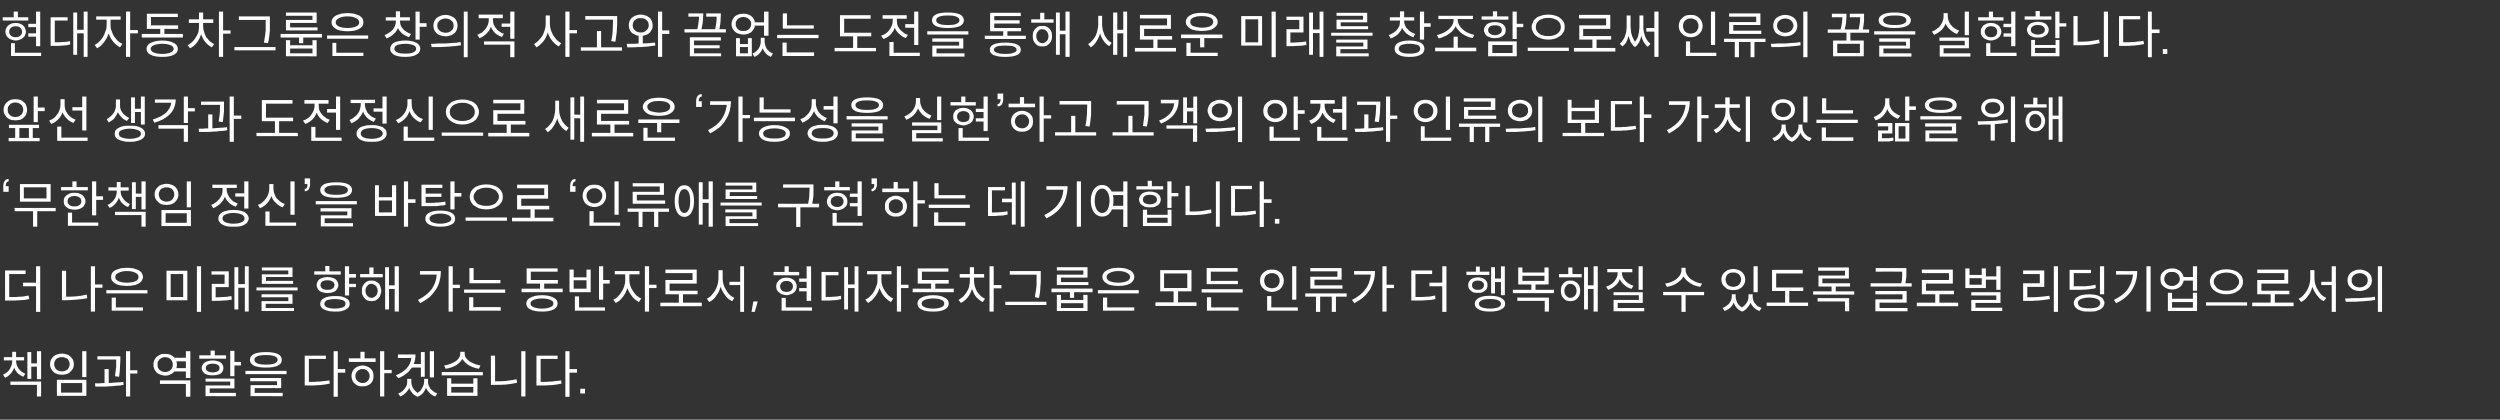 <?xml version="1.0" standalone="no"?><!DOCTYPE svg PUBLIC "-//W3C//DTD SVG 1.1//EN" "http://www.w3.org/Graphics/SVG/1.1/DTD/svg11.dtd"><svg xmlns="http://www.w3.org/2000/svg" version="1.1" width="839.3px" height="140.9px" viewBox="0 -3 839.3 140.9" style="top:-3px"><rect x="0" y="-3" width="839.3" height="140.9" fill="#333333" stroke="none"/><desc>현대자동차그룹은 창의적 사고와 끝없는 도전을 통해 새로운 미래를 창조함으로써 인류의 꿈을 실현합니다. 앞선 생각과 도전정신으로 새로운 ‘가능성을 실현’하고 고객의 안전과 인류의 보다 가치 있는 삶을 위해 ‘무한...</desc><defs/><g id="Polygon109531"><path d="m12.4 114.9h1.4v9.4h-1.4v-4.2h-1.9v4.1H9.2v-9h1.3v3.8h1.9v-4.1zm-3.9 7.6l-.7 1c-.7-.3-1.3-.7-1.9-1.2c-.5-.6-.9-1.2-1.1-1.9c-.3.8-.7 1.5-1.2 2c-.5.6-1.1 1.1-1.9 1.4l-.7-1c.5-.2.9-.5 1.3-.8c.4-.3.7-.7 1-1.1c.2-.4.4-.8.6-1.3c.1-.4.2-.9.2-1.4c-.02 0 0-.2 0-.2H1.3v-1.1h2.8v-1.8h1.3v1.8h2.7v1.1H5.4v.2c0 .4.1.9.2 1.3c.2.5.4.9.6 1.2c.3.4.6.7 1 1c.4.3.8.6 1.3.8zm-5 3.7v-1.1h10.3v5h-1.4v-3.9H3.5zm24.1-11.3h1.4v8.7h-1.4v-8.7zm-6.8.8c.6 0 1.1.1 1.6.3c.5.1.9.4 1.2.7c.4.3.7.7.9 1.1c.2.5.3.9.3 1.5c0 .5-.1 1-.3 1.4c-.2.4-.5.8-.9 1.1c-.3.4-.7.6-1.2.8c-.5.1-1 .2-1.6.2c-.6 0-1.1-.1-1.6-.2c-.5-.2-.9-.4-1.3-.8c-.3-.3-.6-.7-.8-1.1c-.2-.4-.3-.9-.3-1.4c0-.6.1-1 .3-1.5c.2-.4.5-.8.8-1.1c.4-.3.8-.6 1.3-.7c.5-.2 1-.3 1.6-.3zm0 1.2c-.4 0-.7 0-1.1.2c-.3.1-.6.2-.8.4c-.2.3-.4.5-.5.8c-.2.3-.2.6-.2 1c0 .3 0 .6.2.9c.1.3.3.6.5.8c.2.2.5.4.8.5c.4.1.7.2 1.1.2c.4 0 .7-.1 1-.2c.4-.1.6-.3.9-.5c.2-.2.4-.5.5-.8c.1-.3.2-.6.2-.9c0-.4-.1-.7-.2-1c-.1-.3-.3-.5-.5-.8c-.3-.2-.5-.3-.9-.4c-.3-.2-.6-.2-1-.2zm-1.7 7.6h9.9v5.4h-9.9v-5.4zm8.5 1.1h-7.1v3.2h7.1v-3.2zm18.5-4.3v1.1h-2.4v7.7h-1.4v-15.2h1.4v6.4h2.4zm-6.1 2.2l-1.4-.2c.2-1.3.3-2.4.4-3.3v-2.3h-6.3v-1.1h7.7v.8c0 .6 0 1.4-.1 2.4c0 1-.1 2.2-.3 3.7zm-3.5-2.6s-.04 4.68 0 4.7c.8-.1 1.7-.1 2.5-.2c.8 0 1.6-.1 2.4-.2l.1 1c-.8.2-1.6.3-2.5.3c-.8.1-1.6.2-2.4.2c-.8.1-1.6.1-2.4.1H32l-.1-1.1h1.5c.5-.1 1.1-.1 1.7-.1v-4.7h1.4zm25.9-6h1.5v9h-1.5v-2.2h-3.8c-.4.4-.8.8-1.4 1c-.5.3-1.1.4-1.8.4c-.5 0-1-.1-1.5-.3c-.5-.2-.9-.4-1.3-.7c-.3-.4-.6-.8-.8-1.2c-.2-.5-.3-1-.3-1.5c0-.5.1-1 .3-1.5c.2-.4.5-.8.8-1.1c.4-.3.8-.6 1.3-.8c.5-.2 1-.2 1.5-.2c.7 0 1.3.1 1.9.3c.5.3.9.6 1.3 1c0 .04 3.8 0 3.8 0v-2.2zm-7 7c.4 0 .8-.1 1.1-.2c.3-.1.6-.3.8-.5c.2-.2.4-.5.5-.8c.2-.3.2-.6.2-1c0-.4 0-.7-.2-1c-.1-.3-.3-.5-.5-.8c-.2-.2-.5-.3-.8-.5c-.3-.1-.7-.2-1.1-.2c-.3 0-.7.1-1 .2c-.3.2-.6.3-.8.5c-.2.3-.4.5-.6.8c-.1.3-.1.6-.1 1c0 .4 0 .7.1 1c.2.3.4.6.6.8c.2.2.5.4.8.5c.3.1.7.2 1 .2zm4-2.5c0 .5-.1.9-.2 1.2c-.01-.04 3.2 0 3.2 0v-2.3s-3.21-.03-3.2 0c.1.3.2.7.2 1.1zm-5.7 6.5v-1.2h10.2v5.5h-1.5v-4.3h-8.7zm22.2-9.6v1.1h-9v-1.1h3.8v-1.6h1.4v1.6h3.8zm2.8 2.2h2.2v1.2h-2.2v3.6h-1.4v-8.5h1.4v3.7zm-3.7 2c0 .8-.3 1.4-.9 1.9c-.7.4-1.6.6-2.7.6c-.6 0-1.1 0-1.5-.1c-.5-.1-.8-.3-1.2-.5c-.3-.2-.5-.5-.7-.8c-.2-.3-.3-.7-.3-1.1c0-.4.1-.7.3-1c.2-.3.4-.6.7-.8c.4-.2.7-.4 1.2-.5c.4-.1.9-.2 1.5-.2c1.1 0 2 .3 2.7.7c.6.5.9 1.1.9 1.8zm-5.9 0c0 .5.2.9.6 1.1c.4.3 1 .4 1.7.4c.7 0 1.3-.1 1.7-.4c.4-.2.6-.6.6-1.1c0-.4-.2-.8-.6-1c-.4-.3-1-.4-1.7-.4c-.7 0-1.3.1-1.7.4c-.4.2-.6.6-.6 1zm1.3 6.9v1.5h8.8v1.1H69v-3.6h8.3v-1.3H69v-1h9.7v3.3h-8.3zm18.9-7c-1.7 0-3-.2-4-.6c-.9-.5-1.4-1.1-1.4-2c0-.9.5-1.5 1.4-2c1-.4 2.3-.6 4-.6c1.7 0 3 .2 3.9.6c1 .5 1.4 1.1 1.4 2c0 .9-.4 1.5-1.4 2c-.9.4-2.2.6-3.9.6zm0-4.2c-1.3 0-2.3.1-2.9.4c-.7.3-1 .7-1 1.2c0 .5.3.9 1 1.2c.6.3 1.6.4 2.9.4c1.3 0 2.2-.1 2.9-.4c.7-.3 1-.7 1-1.2c0-.5-.3-.9-1-1.2c-.7-.3-1.6-.4-2.9-.4zm-6.9 5.3h13.8v1.1H82.4v-1.1zm3.1 5.8v1.6h9.4v1.1H84.1v-3.7h8.9V125h-9v-1.1h10.4v3.4h-8.9zm30.4-6.4v1.2h-2.5v8.1H112v-15.3h1.4v6h2.5zm-12.2-3.4s.02 7.69 0 7.7h1.9c.6-.1 1.2-.1 1.7-.1c.6-.1 1.1-.1 1.7-.2c.5 0 1-.1 1.6-.2l.1 1.1c-.5.1-1.1.2-1.7.3c-.5.1-1.1.1-1.7.2c-.5 0-1.1 0-1.8.1h-2c.03-.02-1.2 0-1.2 0v-10h7.1v1.1h-5.7zm27.8 3.7v1.1H129v7.8h-1.4v-15.2h1.4v6.3h2.5zm-9.1-6.1v2.2h3.7v1.2h-9v-1.2h3.9v-2.2h1.4zm-.7 4.6c.5 0 1 .1 1.5.3c.5.2.8.4 1.2.7c.3.3.6.7.8 1.1c.1.5.2.9.2 1.4c0 .6-.1 1-.2 1.5c-.2.4-.5.8-.8 1.1c-.4.3-.7.5-1.2.7c-.5.2-1 .2-1.5.2c-.5 0-1 0-1.5-.2c-.4-.2-.8-.4-1.1-.7c-.4-.3-.6-.7-.8-1.1c-.2-.5-.3-.9-.3-1.5c0-.5.1-.9.3-1.4c.2-.4.4-.8.8-1.1c.3-.3.7-.5 1.1-.7c.5-.2 1-.3 1.5-.3zm0 5.9c.4 0 .7-.1 1-.2c.3-.1.5-.3.7-.5c.2-.2.4-.4.5-.7c.1-.3.2-.6.2-1c0-.3-.1-.6-.2-.9c-.1-.3-.3-.5-.5-.7c-.2-.3-.4-.4-.7-.5c-.3-.2-.6-.2-1-.2c-.3 0-.7 0-.9.2c-.3.1-.6.2-.8.5c-.2.2-.4.4-.5.7c-.1.3-.2.6-.2.9c0 .4.1.7.2 1c.1.3.3.5.5.7c.2.2.5.4.8.5c.2.1.6.2.9.2zm24-10.7v8.8h-1.4v-8.8h1.4zm-4.4 5.5s-3.01-.04-3 0c-1 1.5-2.5 2.7-4.6 3.6l-.8-1c3.2-1.3 4.9-3.2 5.2-5.8c-.04-.04-4.5 0-4.5 0V116s5.88.04 5.9 0c0 1.2-.2 2.3-.6 3.2c-.03.04 2.4 0 2.4 0v-4h1.3v8.3h-1.3v-3.1zm2.4 3.8s.02 1.02 0 1c0 .4.1.8.2 1.2c.2.4.4.7.6 1.1c.3.3.6.6 1 .9c.4.3.8.5 1.3.7l-.7 1c-.8-.3-1.4-.7-1.9-1.2c-.5-.5-.9-1.1-1.2-1.7c-.2.6-.6 1.2-1 1.8c-.5.5-1.1.9-1.8 1.2c-.7-.3-1.3-.7-1.8-1.2c-.4-.5-.8-1.1-1-1.8c-.3.7-.7 1.2-1.2 1.7c-.5.5-1.1.9-1.8 1.2l-.7-1c.4-.2.9-.4 1.3-.7c.3-.3.7-.6.9-1c.3-.3.5-.7.6-1c.2-.4.2-.8.2-1.2c.05.02 0-1 0-1h1.4v1c0 .7.2 1.4.5 2c.4.7.9 1.2 1.6 1.7c.4-.3.7-.5 1-.8c.2-.3.4-.6.6-1c.2-.3.3-.6.4-.9c.1-.4.2-.7.2-1c-.04.02 0-1 0-1h1.3zm17.6-4.5l-.5 1.1c-.6-.1-1.1-.2-1.7-.4c-.6-.2-1.1-.5-1.6-.7c-.5-.3-.9-.6-1.3-1c-.4-.4-.7-.8-1-1.2c-.2.4-.5.8-.9 1.2c-.4.4-.8.7-1.3 1c-.5.2-1 .5-1.6.7c-.6.2-1.2.3-1.8.4l-.5-1.1c.7-.1 1.4-.3 2-.5c.7-.3 1.3-.5 1.8-.9c.5-.3.9-.7 1.2-1.2c.3-.4.4-.9.4-1.3c.03-.05 0-.7 0-.7h1.5s-.04.65 0 .7c0 .4.1.9.4 1.3c.3.4.7.8 1.2 1.2c.5.3 1.1.6 1.8.9c.6.2 1.3.4 1.9.5zm-13 2.2h13.8v1.1h-13.8v-1.1zm10.6 3.9V124h1.4v5.9h-10.2V124h1.4v1.8h7.4zm0 3v-1.9h-7.4v1.9h7.4zm16.1-13.9h1.4v15.2H175v-15.2zm-8.8 1.5s.04 8.62 0 8.6c1.2 0 2.4 0 3.6-.1c1.1-.2 2.4-.3 3.6-.6l.2 1.2c-1.4.3-2.6.5-3.8.6c-1.2.1-2.5.1-3.7.1h-1.3v-9.8h1.4zm27.5 4.5v1.2h-2.5v8.1h-1.4v-15.3h1.4v6h2.5zm-12.2-3.4v7.7h1.9c.6-.1 1.2-.1 1.7-.1c.6-.1 1.1-.1 1.6-.2c.6 0 1.1-.1 1.7-.2l.1 1.1l-1.7.3c-.5.1-1.1.1-1.7.2c-.6 0-1.2 0-1.8.1h-2c0-.02-1.2 0-1.2 0v-10h7.1v1.1h-5.7zm13.3 11.6v-1.6h1.6v1.6h-1.6z" stroke="none" fill="#fff"/></g><g id="Polygon109530"><path d="m12.1 86.4h1.4v15.3h-1.4v-8.6H7.7v-1.2h4.4v-5.5zm-9 2.6s-.04 7.74 0 7.7h1.8c.6 0 1.2 0 1.7-.1c.5 0 1 0 1.5-.1l1.5-.3l.2 1.2c-.6.1-1.1.2-1.6.3c-.6 0-1.1.1-1.6.1c-.6 0-1.2.1-1.8.1h-2c.04.01-1.1 0-1.1 0V87.8h6.9v1.2H3.1zm31.3 3.5v1.1h-2.5v8h-1.4V86.4h1.4v6.1h2.5zm-12.2-4.6s-.03 8.72 0 8.7c1.1 0 2.2 0 3.3-.1c1.2-.1 2.4-.3 3.6-.6l.2 1.2c-1.3.3-2.6.4-3.8.5c-1.2.1-2.3.2-3.5.2h-1.2v-9.9h1.4zM42.6 93c-.8 0-1.5-.1-2.2-.2c-.6-.1-1.2-.3-1.7-.6c-.5-.3-.8-.6-1.1-1c-.2-.3-.3-.8-.3-1.2c0-.5.1-.9.3-1.3c.3-.4.6-.7 1.1-1c.5-.2 1.1-.4 1.7-.6c.7-.1 1.4-.2 2.2-.2c.8 0 1.6.1 2.2.2c.7.2 1.2.4 1.7.6c.5.3.9.6 1.1 1c.2.4.4.8.4 1.3c0 .4-.2.9-.4 1.2c-.2.4-.6.7-1.1 1c-.5.3-1 .5-1.7.6c-.6.1-1.4.2-2.2.2zm0-5c-1.2 0-2.1.2-2.8.6c-.8.3-1.1.8-1.1 1.4c0 .6.3 1.1 1.1 1.4c.7.3 1.6.5 2.8.5c1.2 0 2.2-.2 2.9-.5c.7-.3 1-.8 1-1.4c0-.6-.3-1.1-1-1.4c-.7-.4-1.7-.6-2.9-.6zm-6.9 6.4h13.8v1.1H35.7v-1.1zm3.2 2.5v3.3h9.1v1.1H37.5v-4.4h1.4zm27.2-10.5h1.4v15.3h-1.4V86.4zm-10.2 1.5h7v9.9h-7v-9.9zm5.6 1.1h-4.2v7.7h4.2V89zm20.7-2.6h1.3v15.2h-1.3v-8H80v7.3h-1.3V86.7h1.3v5.7h2.2v-6zm-9.8 7s.02 3.44 0 3.4c.9 0 1.7 0 2.6-.1c.8 0 1.7-.1 2.7-.3l.1 1.2c-1.1.2-2 .3-2.9.3c-1 .1-1.9.1-2.8.1h-1v-5.7h4.3v-3.1H71v-1.1h5.8v5.3h-4.4zm24.4-4.3v-1.3h-8.9v-1h10.3v3.2h-8.9v1.3h9.1v1H87.9v-3.2h8.9zm-10.7 4.4h13.8v1H86.1v-1zm3.1 5.5v1.4h9.5v1H87.8v-3.3h9v-1.3h-9v-1h10.4v3.2h-9zm25.2-10.9v1.1h-8.9v-1.1h3.7v-1.8h1.4v1.8h3.8zm5.1 2.1h-2.3v2.1h2.3v1.1h-2.3v2.8h-1.4v-9.8h1.4v2.6h2.3v1.2zm-5.9 2.5c0 .4-.1.8-.3 1.1c-.1.3-.4.6-.7.9c-.3.2-.7.4-1.2.5c-.4.1-.9.2-1.5.2c-.5 0-1-.1-1.4-.2c-.5-.1-.9-.3-1.2-.5c-.3-.3-.6-.6-.7-.9c-.2-.3-.3-.7-.3-1.1c0-.4.1-.8.3-1.1c.1-.3.4-.6.7-.9c.3-.2.7-.4 1.2-.5c.4-.1.9-.2 1.4-.2c.6 0 1.1.1 1.5.2c.5.1.9.3 1.2.5c.3.3.6.6.7.9c.2.3.3.7.3 1.1zm-6 0c0 .5.2.9.6 1.2c.5.3 1 .4 1.7.4c.8 0 1.3-.1 1.7-.4c.5-.3.7-.7.7-1.2c0-.5-.2-.9-.7-1.2c-.4-.3-.9-.4-1.7-.4c-.7 0-1.2.1-1.7.4c-.4.3-.6.7-.6 1.2zm4.9 3.7c.7 0 1.4 0 2 .1c.6.2 1.2.3 1.6.6c.4.2.7.4 1 .8c.2.3.3.7.3 1.1c0 .4-.1.8-.3 1.1c-.3.3-.6.6-1 .8c-.4.3-1 .4-1.6.6c-.6.1-1.3.1-2 .1c-1.6 0-2.8-.2-3.7-.7c-.9-.4-1.3-1.1-1.3-1.9c0-.8.4-1.5 1.3-1.9c.9-.5 2.1-.7 3.7-.7zm0 4.2c1.1 0 2-.2 2.6-.4c.6-.3.9-.7.9-1.2c0-.5-.3-.9-.9-1.2c-.6-.2-1.5-.4-2.6-.4c-1.2 0-2.1.2-2.7.4c-.6.3-.9.7-.9 1.2c0 .5.3.9.9 1.2c.6.2 1.5.4 2.7.4zm20-14.2h1.4v15.2h-1.4V94h-1.9v6.9h-1.3V86.7h1.3v6.1h1.9v-6.4zm-7.1.4v2.2h3.1v1.1h-7.6V89h3.1v-2.2h1.4zm-.7 4.4c.5 0 .9 0 1.3.2c.4.2.8.4 1.1.7c.3.3.5.7.6 1.1c.2.5.3.9.3 1.4c0 .6-.1 1-.3 1.4c-.1.5-.3.8-.6 1.1c-.3.4-.7.6-1.1.8c-.4.1-.8.2-1.3.2c-.4 0-.9-.1-1.3-.2c-.4-.2-.7-.4-1-.8c-.3-.3-.5-.6-.7-1.1c-.2-.4-.2-.8-.2-1.4c0-.5 0-.9.2-1.4c.2-.4.4-.8.7-1.1c.3-.3.6-.5 1-.7c.4-.2.9-.2 1.3-.2zm0 5.8c.6 0 1.1-.3 1.5-.7c.4-.4.6-1 .6-1.7c0-.3-.1-.6-.2-.9c-.1-.3-.2-.5-.4-.7c-.2-.2-.4-.4-.7-.5c-.2-.1-.5-.2-.8-.2c-.6 0-1.1.2-1.4.7c-.4.4-.6.9-.6 1.6c0 .7.2 1.3.6 1.7c.4.4.8.7 1.4.7zm29.7-4.4v1.1H152v7.9h-1.4V86.4h1.4v6.2h2.4zM141 88s7.02.03 7 0c0 1.1-.1 2.2-.4 3.2c-.2 1-.6 2-1.2 2.9c-.6.9-1.3 1.8-2.1 2.6c-.9.7-2 1.4-3.2 2.1l-.8-1.1c2-1 3.5-2.2 4.6-3.6c1-1.4 1.6-3.1 1.7-4.9H141V88zm27 3v1.1h-10.4V87h1.4v4h9zm-12.2 3.2h13.8v1.1h-13.8v-1.1zm3.1 2.6v3.3h9.2v1.2h-10.6v-4.5h1.4zm23.8-2.9h6.2v1.2h-13.8v-1.2h6.2v-1.7h-4.5v-5.1h10.4v1.1h-9v2.8h9.1v1.2h-4.6v1.7zm-.7 2.2c1.6 0 2.9.3 3.8.8c.9.4 1.4 1.1 1.4 2c0 .9-.5 1.6-1.4 2c-.9.5-2.2.7-3.8.7c-1.7 0-2.9-.2-3.9-.7c-.9-.4-1.4-1.1-1.4-2c0-.9.5-1.6 1.4-2c1-.5 2.2-.8 3.9-.8zm0 4.5c1.2 0 2.1-.2 2.8-.5c.6-.2 1-.7 1-1.2c0-.5-.4-1-1-1.2c-.7-.3-1.6-.5-2.8-.5c-1.3 0-2.2.2-2.9.5c-.6.2-1 .7-1 1.2c0 .5.4 1 1 1.2c.7.3 1.6.5 2.9.5zm20.5-9.6h2.2v1.2h-2.2v5.4h-1.4V86.4h1.4v4.6zm-4.2-3.5v7.6h-7.1v-7.6h1.4v2.6h4.3v-2.6h1.4zm-1.4 6.4v-2.8h-4.3v2.8h4.3zm-2.5 2.6v3.7h8.7v1.1H193v-4.8h1.4zm26-3.9v1.1h-2.5v7.9h-1.4V86.4h1.4v6.2h2.5zm-9.1-3.5v2c0 .6.1 1.2.3 1.8c.2.6.5 1.2.9 1.8c.3.5.7 1 1.2 1.5c.5.4 1 .8 1.6 1l-.8 1.2c-.9-.5-1.7-1.1-2.3-1.9c-.7-.9-1.2-1.8-1.6-2.8c-.1.5-.4 1.1-.6 1.6c-.3.5-.6 1-.9 1.4c-.4.4-.7.8-1.1 1.2c-.4.3-.8.6-1.3.8l-.8-1.1c.6-.3 1.1-.6 1.6-1.1c.5-.5.9-1 1.2-1.6c.4-.6.7-1.2.9-1.9c.2-.6.3-1.3.3-1.9c.03-.04 0-2 0-2h-3.5V88h8.3v1.1h-3.4zm18 9.5h6.3v1.2h-13.9v-1.2h6.2v-2.8h-4.5V91h9.1v-2.3h-9.1v-1.2h10.5v4.7h-9.1v2.4h9.4v1.2h-4.9v2.8zm19.2-12.2h1.3v15.3h-1.3v-9h-3.6v-1.1h3.6v-5.2zm-5.9 1.3s.02 2.75 0 2.7c0 .7.1 1.4.3 2.1c.2.7.5 1.3.9 1.9c.3.6.7 1.1 1.2 1.6c.5.4 1 .8 1.6 1l-.8 1.1c-.9-.4-1.7-1-2.3-1.9c-.7-.9-1.2-1.8-1.6-2.9c-.3 1.2-.8 2.2-1.5 3.1c-.6.9-1.4 1.6-2.3 2l-.8-1.1c.5-.3 1.1-.6 1.5-1.1c.5-.5.9-1.1 1.3-1.7c.3-.6.6-1.2.8-1.9c.2-.7.3-1.5.3-2.2c.03.05 0-2.7 0-2.7h1.4zm9.7 14l.6-3.5h1.5l-1 3.5h-1.1zm16-13.4v1.1h-8.6v-1.1h3.7v-1.9h1.4v1.9h3.5zm0 2.2h2.5v-4.1h1.5V98h-1.5v-3.2h-2.5v-1.1h2.5v-2.1h-2.5v-1.1zm-.8 2.6c0 .5-.1.9-.3 1.2c-.1.4-.4.7-.7.9c-.3.3-.6.5-1.1.6c-.4.2-.8.3-1.4.3c-.5 0-.9-.1-1.4-.3c-.4-.1-.7-.3-1-.6c-.3-.2-.6-.5-.8-.9c-.1-.3-.2-.7-.2-1.2c0-.4.1-.8.2-1.1c.2-.4.5-.7.8-1c.3-.2.6-.4 1-.6c.5-.1.9-.2 1.4-.2c.6 0 1 .1 1.4.2c.5.2.8.4 1.1.6c.3.3.6.6.7 1c.2.3.3.7.3 1.1zm-5.6 0c0 .6.2 1 .6 1.4c.4.3.9.5 1.5.5c.7 0 1.2-.2 1.6-.5c.4-.4.6-.8.6-1.4c0-.5-.2-.9-.6-1.3c-.4-.3-.9-.5-1.6-.5c-.6 0-1.1.2-1.5.5c-.4.4-.6.8-.6 1.3zm1.9 7.1h8.8v1.1h-10.2V97h1.4v3.2zm23.1-13.8h1.3v15.2h-1.3v-7.9h-2.2v7.2h-1.3V86.7h1.3v5.8h2.2v-6.1zm-9.7 3s-.03 7.34 0 7.3c1 0 1.9 0 2.7-.1c.8 0 1.6-.1 2.4-.3l.1 1.1l-1.3.3c-.4 0-.9.1-1.3.1c-.5 0-.9.1-1.4.1h-2.6v-9.6h5.7v1.1h-4.3zm27.8 3.2v1.1h-2.5v7.9h-1.4V86.4h1.4v6.2h2.5zm-9.1-3.5s.04 1.96 0 2c0 .6.1 1.2.3 1.8c.2.6.5 1.2.9 1.8c.3.5.8 1 1.2 1.5c.5.4 1 .8 1.6 1l-.8 1.2c-.9-.5-1.6-1.1-2.3-1.9c-.7-.9-1.2-1.8-1.5-2.8c-.2.5-.4 1.1-.7 1.6c-.3.5-.6 1-.9 1.4c-.3.4-.7.8-1.1 1.2c-.4.3-.8.6-1.2.8l-.9-1.1c.6-.3 1.1-.6 1.6-1.1c.5-.5.9-1 1.3-1.6c.3-.6.6-1.2.8-1.9c.3-.6.4-1.3.4-1.9c-.04-.04 0-2 0-2h-3.5V88h8.2v1.1h-3.4zm18.1 4.8h6.2v1.2h-13.8v-1.2h6.2v-1.7h-4.5v-5.1h10.3v1.1h-8.9v2.8h9v1.2H314v1.7zm-.7 2.2c1.6 0 2.9.3 3.8.8c.9.4 1.4 1.1 1.4 2c0 .9-.5 1.6-1.4 2c-.9.5-2.2.7-3.8.7c-1.7 0-3-.2-3.9-.7c-.9-.4-1.4-1.1-1.4-2c0-.9.5-1.6 1.4-2c.9-.5 2.2-.8 3.9-.8zm0 4.5c1.2 0 2.1-.2 2.8-.5c.6-.2.9-.7.9-1.2c0-.5-.3-1-.9-1.2c-.7-.3-1.6-.5-2.8-.5c-1.3 0-2.2.2-2.9.5c-.6.2-1 .7-1 1.2c0 .5.4 1 1 1.2c.7.3 1.6.5 2.9.5zm22.9-7.9v1.1h-2.6v7.8h-1.4V86.4h1.4v6.3h2.6zm-9.2-2.5s.01 1.15 0 1.1c0 .7.1 1.3.3 1.9c.2.6.4 1.1.7 1.7c.4.5.8 1 1.2 1.4c.5.4 1 .8 1.5 1l-.8 1.1c-.8-.4-1.5-1-2.2-1.7c-.6-.8-1-1.7-1.4-2.7c-.3 1.1-.8 2-1.4 2.8c-.7.9-1.5 1.5-2.3 1.9l-.8-1c.5-.3 1-.7 1.5-1.1c.5-.5.9-1 1.2-1.5c.4-.6.7-1.2.8-1.8c.2-.6.3-1.3.3-2c.03.05 0-1.1 0-1.1h-3.4V89h3.4v-2.3h1.4v2.3h3.4v1.2H327zm21-.7c.04.05 0-.3 0-.3h-9V88h10.4s.02 1.55 0 1.5v1.6c0 .5 0 1-.1 1.7c0 .6-.1 1.2-.1 1.9c-.1.7-.2 1.4-.4 2.3l-1.4-.2c.3-1.5.5-2.9.6-4.1v-3.2zm-10.5 8.8h13.8v1.1h-13.8v-1.1zm26.2-9.1v-1.4h-8.9v-1.1h10.3v3.5h-8.9v1.5h9.2v1h-10.6v-3.5h8.9zM353 93.9h13.8v1.2h-6.2v1.9h-1.4v-1.9H353v-1.2zm10.7 3.8V96h1.4v5.4h-10.3V96h1.4v1.7h7.5zm0 2.7v-1.6h-7.5v1.6h7.5zm11.8-7.4c-.9 0-1.6-.1-2.2-.2c-.7-.1-1.3-.3-1.7-.6c-.5-.3-.9-.6-1.1-1c-.3-.3-.4-.8-.4-1.2c0-.5.1-.9.4-1.3c.2-.4.6-.7 1.1-1c.4-.2 1-.4 1.7-.6c.6-.1 1.3-.2 2.2-.2c.8 0 1.5.1 2.2.2c.6.2 1.2.4 1.7.6c.4.3.8.6 1 1c.3.4.4.8.4 1.3c0 .4-.1.9-.4 1.2c-.2.4-.6.7-1 1c-.5.3-1.1.5-1.7.6c-.7.1-1.4.2-2.2.2zm0-5c-1.2 0-2.2.2-2.9.6c-.7.3-1.1.8-1.1 1.4c0 .6.4 1.1 1.1 1.4c.7.3 1.7.5 2.9.5c1.2 0 2.1-.2 2.8-.5c.7-.3 1.1-.8 1.1-1.4c0-.6-.4-1.1-1.1-1.4c-.7-.4-1.6-.6-2.8-.6zm-6.9 6.4h13.7v1.1h-13.7v-1.1zm3.1 2.5v3.3h9.1v1.1h-10.5v-4.4h1.4zm23.8 1.6h6.2v1.2h-13.8v-1.2h6.1v-3.7h-4.5v-7.1H400v7.1h-4.5v3.7zm-4.7-9.7v4.9h7.8v-4.9h-7.8zm24.8 2.5v1.1h-10.5V87h10.4v1.2h-9v3.1h9.1zm-12.2 2.8h13.8v1.1h-13.8v-1.1zm3.2 2.7v3.4h9.2v1.1h-10.6v-4.5h1.4zm28.6-10.4v11.2h-1.4V86.4h1.4zm-4.2 4.8c0 .6-.1 1.1-.3 1.5c-.2.5-.5.9-.8 1.2c-.4.4-.8.6-1.3.8c-.5.2-1 .3-1.6.3c-.6 0-1.1-.1-1.6-.3c-.4-.2-.9-.4-1.2-.8c-.4-.3-.7-.7-.9-1.2c-.2-.4-.3-.9-.3-1.5c0-.5.1-1 .3-1.5c.2-.5.5-.8.9-1.2c.3-.3.8-.6 1.2-.8c.5-.1 1-.2 1.6-.2c.6 0 1.1.1 1.6.2c.5.2.9.5 1.3.8c.3.4.6.7.8 1.2c.2.5.3 1 .3 1.5zm-6.6 0c0 .4.1.7.2 1c.1.4.3.6.5.9c.3.2.6.4.9.5c.3.1.6.2 1 .2c.4 0 .7-.1 1.1-.2c.3-.1.6-.3.8-.5c.2-.3.4-.5.5-.9c.2-.3.2-.6.2-1c0-.4 0-.7-.2-1c-.1-.3-.3-.6-.5-.8c-.2-.2-.5-.4-.8-.5c-.4-.2-.7-.2-1.1-.2c-.4 0-.7 0-1 .2c-.3.1-.6.3-.9.5c-.2.2-.4.5-.5.8c-.1.3-.2.6-.2 1zm2.4 9h8.9v1.1h-10.3v-4.9h1.4v3.8zM449 89.9v-1.8h-9.1V87h10.5v3.9h-9.1v1.9h9.4v1.1h-10.8v-4h9.1zm3.1 5.6v1.1h-3.6v5.1h-1.4v-5.1h-3.9v5.1h-1.4v-5.1h-3.6v-1.1h13.9zm15.9-2.9v1.1h-2.5v7.9h-1.4V86.4h1.4v6.2h2.5zM454.6 88s6.98.03 7 0c0 1.1-.1 2.2-.4 3.2c-.3 1-.7 2-1.2 2.9c-.6.9-1.3 1.8-2.2 2.6c-.8.7-1.9 1.4-3.1 2.1l-.8-1.1c2-1 3.5-2.2 4.5-3.6c1.1-1.4 1.6-3.1 1.8-4.9h-5.6V88zm29.6-1.6h1.4v15.3h-1.4v-8.6h-4.3v-1.2h4.3v-5.5zm-9 2.6s.03 7.74 0 7.7h1.9c.6 0 1.1 0 1.7-.1c.5 0 1 0 1.5-.1l1.5-.3l.1 1.2c-.5.1-1 .2-1.6.3c-.5 0-1 .1-1.6.1c-.5 0-1.1.1-1.7.1h-3.2V87.8h7v1.2h-5.6zm26.7 2.7v3.8h-1.3v-8.8h1.3v3.8h2v-4.1h1.3v9.7h-1.3v-4.4h-2zm-1.9-3.5v1.1h-7.7v-1.1h3.2v-1.7h1.3v1.7h3.2zm-.6 4.5c0 .4-.1.8-.2 1.1c-.2.3-.4.6-.7.8c-.3.3-.6.4-1 .6c-.4.1-.9.1-1.3.1c-.5 0-1 0-1.4-.1c-.4-.2-.7-.3-1-.6c-.3-.2-.5-.5-.7-.8c-.1-.3-.2-.7-.2-1.1c0-.4.1-.7.2-1c.2-.4.4-.6.7-.9c.3-.2.6-.4 1-.5c.4-.1.9-.2 1.4-.2c.4 0 .9.1 1.3.2c.4.1.7.3 1 .5c.3.3.5.5.7.9c.1.3.2.6.2 1zm-5.2 0c0 .5.1.9.5 1.2c.4.3.8.4 1.5.4c.6 0 1.1-.1 1.4-.4c.4-.3.6-.7.6-1.2c0-.5-.2-.8-.6-1.1c-.3-.3-.8-.4-1.4-.4c-.7 0-1.1.1-1.5.4c-.4.3-.5.6-.5 1.1zm6 3.6c1.6 0 2.8.2 3.7.7c1 .5 1.4 1.1 1.4 2c0 .8-.4 1.5-1.4 1.9c-.9.5-2.1.7-3.7.7c-1.6 0-2.8-.2-3.7-.7c-.9-.4-1.4-1.1-1.4-1.9c0-.9.5-1.5 1.4-2c.9-.5 2.1-.7 3.7-.7zm0 4.3c1.2 0 2.1-.2 2.7-.4c.7-.3 1-.7 1-1.2c0-.5-.3-.9-1-1.2c-.6-.3-1.5-.4-2.7-.4c-1.2 0-2.1.1-2.7.4c-.7.3-1 .7-1 1.2c0 .5.3.9 1 1.2c.6.2 1.5.4 2.7.4zm15.3-6.3h6.2v1.1h-13.8v-1.1h6.2v-1.8h-4.4v-5.7h1.4v1.7h7.4v-1.7h1.4v5.7h-4.4v1.8zm-4.4-4.7v1.7h7.4v-1.7h-7.4zm-1.7 8.4v-1.1H520v4.7h-1.4V98h-9.2zM535 86.4h1.4v15.2H535V94h-1.9v6.9h-1.3V86.7h1.3v6.1h1.9v-6.4zm-7.1.4v2.2h3.1v1.1h-7.6V89h3.1v-2.2h1.4zm-.7 4.4c.5 0 .9 0 1.3.2c.4.2.8.4 1.1.7c.3.3.5.7.7 1.1c.1.5.2.9.2 1.4c0 .6-.1 1-.2 1.4c-.2.5-.4.8-.7 1.1c-.3.4-.7.6-1.1.8c-.4.1-.8.2-1.3.2c-.4 0-.9-.1-1.3-.2c-.4-.2-.7-.4-1-.8c-.3-.3-.5-.6-.7-1.1c-.1-.4-.2-.8-.2-1.4c0-.5.1-.9.2-1.4c.2-.4.4-.8.7-1.1c.3-.3.6-.5 1-.7c.4-.2.9-.2 1.3-.2zm0 5.8c.6 0 1.1-.3 1.5-.7c.4-.4.6-1 .6-1.7c0-.3-.1-.6-.2-.9c-.1-.3-.2-.5-.4-.7c-.2-.2-.4-.4-.6-.5c-.3-.1-.6-.2-.9-.2c-.6 0-1.1.2-1.4.7c-.4.4-.6.9-.6 1.6c0 .7.2 1.3.6 1.7c.4.4.8.7 1.4.7zm24.3-10.6v7.9h-1.4v-7.9h1.4zm-3.1 6.5l-.7 1.1c-.9-.3-1.7-.7-2.3-1.3c-.7-.5-1.2-1.2-1.6-2c-.3.9-.8 1.6-1.5 2.2c-.7.6-1.5 1.1-2.4 1.4l-.7-1.1c.6-.1 1.1-.4 1.6-.7c.5-.3.9-.7 1.2-1.1c.3-.4.6-.9.8-1.3c.2-.5.3-1 .3-1.5c-.02-.04 0-.2 0-.2h-3.5v-1.1h8.4v1.1h-3.5v.2c0 .4.1.9.3 1.4c.2.4.4.8.8 1.2c.3.4.7.7 1.2 1c.5.3 1 .6 1.6.7zm-5.3 7.5h8.9v1.1h-10.3v-3.8h8.5v-1.6h-8.5v-1h9.8v3.6h-8.4v1.7zm28.3-8.2l-.6 1.1c-.5-.1-1.1-.2-1.7-.4c-.6-.2-1.1-.5-1.6-.8c-.5-.3-.9-.7-1.3-1c-.4-.4-.8-.9-1-1.3c-.2.4-.6.9-1 1.3c-.4.3-.8.7-1.3 1c-.5.3-1 .6-1.6.8c-.6.2-1.1.3-1.7.4l-.6-1.1c.7-.1 1.4-.3 2-.5c.7-.3 1.3-.6 1.8-1c.5-.4.9-.9 1.2-1.3c.3-.5.5-1.1.5-1.6c-.03-.01 0-.9 0-.9h1.4s.03.89 0 .9c0 .5.2 1 .5 1.5c.3.5.7 1 1.2 1.4c.6.3 1.1.7 1.8 1c.7.2 1.3.4 2 .5zm.7 2.8v1.1h-6.2v5.6h-1.4v-5.6h-6.2V95h13.8zm18-8.6v8.7h-1.4v-8.7h1.4zm-8.2 8c-.6 0-1.1-.1-1.6-.2c-.5-.2-.9-.5-1.2-.8c-.4-.3-.7-.7-.9-1.1c-.2-.4-.3-.9-.3-1.4c0-.6.1-1.1.3-1.5c.2-.4.5-.8.9-1.1c.3-.3.7-.6 1.2-.7c.5-.2 1-.3 1.6-.3c.6 0 1.1.1 1.6.3c.5.1.9.4 1.3.7c.3.3.6.7.8 1.1c.2.4.3.9.3 1.5c0 .5-.1 1-.3 1.4c-.2.4-.5.8-.8 1.1c-.4.3-.8.6-1.3.8c-.5.1-1 .2-1.6.2zm0-5.9c-.4 0-.7 0-1.1.1c-.3.2-.6.3-.8.5c-.2.2-.4.5-.5.8c-.1.3-.2.6-.2 1c0 .3.1.6.2.9c.1.3.3.6.5.8c.2.2.5.4.8.5c.4.1.7.2 1.1.2c.4 0 .7-.1 1-.2c.4-.1.6-.3.9-.5c.2-.2.4-.5.5-.8c.2-.3.2-.6.2-.9c0-.4 0-.7-.2-1c-.1-.3-.3-.6-.5-.8c-.3-.2-.5-.3-.9-.5c-.3-.1-.6-.1-1-.1zm6.5 7.3v.8c0 .4.1.8.2 1.2c.1.4.3.7.6 1.1c.2.3.6.6.9.9c.4.2.9.4 1.3.6l-.7 1c-.7-.2-1.3-.6-1.8-1.1c-.6-.5-1-1.1-1.2-1.7c-.2.6-.6 1.2-1.1 1.7c-.4.6-1 1-1.7 1.3c-.8-.3-1.4-.7-1.8-1.2c-.5-.5-.8-1.1-1.1-1.8c-.2.6-.6 1.2-1.1 1.7c-.6.5-1.2.9-1.9 1.1l-.7-1c.5-.2.9-.4 1.3-.7c.4-.3.7-.6 1-.9c.2-.3.4-.7.6-1.1c.1-.4.2-.7.2-1.1c-.02 0 0-.8 0-.8h1.3s.02.8 0 .8c0 .7.2 1.3.5 2c.4.7.9 1.2 1.6 1.6c.4-.2.7-.5 1-.8c.3-.3.5-.6.7-.9c.2-.3.3-.6.4-1c.1-.3.1-.6.1-.9c.03 0 0-.8 0-.8h1.4zm12.3 2.8h6.3v1.1h-13.9v-1.1h6.2v-3.9h-4.4v-7.1h10.3v1.2h-8.9v4.7h9.1v1.2h-4.7v3.9zm15.6-3.8h6.2v1.1h-13.8v-1.1h6.2v-1.6h-4.4v-3.7h8.9v-1.6h-9v-1.1h10.3v3.7h-8.9v1.6h9.3v1.1h-4.8v1.6zm-6.1 3.4v-1.1h10.6v4.4h-1.4v-3.3h-9.2zm29.5-6.1c-.03-.02 2.1 0 2.1 0v1.1H628v-1.1s10.28-.02 10.3 0c.2-.9.3-1.6.3-2.2v-1.7c.04-.03-8.9 0-8.9 0V87H640v2.8c-.1.7-.2 1.4-.3 2.3zm-8.7 6.5v1.8h9.4v1.1h-10.8v-4h9.1v-1.7h-9.1v-1.1h10.5v3.9H631zm20.1 0h6.3v1.2h-13.9v-1.2h6.2v-2.8h-4.5V91h9.1v-2.3h-9.1v-1.2h10.4v4.7h-9v2.4h9.4v1.2h-4.9v2.8zm15.6-7.7v2.8h-6.9v-6.6h1.4v2.2h4.1v-2.2h1.4v2.7h3.5v-3.4h1.4v7.9h-1.4v-3.4h-3.5zm-1.4 1.7v-2.2h-4.1v2.2h4.1zm-2.1 7.7h9v1.1h-10.4v-3.7h8.4v-1.5h-8.4v-1.1h9.8v3.6h-8.4v1.6zm26.3-13.9h1.4v15.3h-1.4V86.4zm-8.9 6.9s.03 3.52 0 3.5c1.3 0 2.5 0 3.7-.1c1.2-.1 2.4-.2 3.7-.4l.2 1.1l-2 .3c-.7.1-1.3.1-1.9.2c-.6 0-1.3 0-1.9.1h-1.9c-.01-.02-1.3 0-1.3 0v-5.9h5.6V89h-5.6v-1.2h7.1v5.5h-5.7zm25.8-6.9v9.4H705v-9.4h1.4zm-2.9 6.2l.1 1.1c-.5.2-1.1.3-1.6.3c-.6.1-1.1.2-1.7.2c-.6 0-1.3.1-1.9.1h-3.6v-6.7h7.2v1.1h-5.8s.02 4.45 0 4.4h4c.6-.1 1.2-.1 1.7-.2c.5-.1 1-.2 1.6-.3zm-2.1 3.2c.7 0 1.4.1 2.1.2c.6.1 1.1.3 1.6.6c.4.2.8.5 1 .9c.2.3.4.8.4 1.2c0 .5-.2.9-.4 1.3c-.2.3-.6.6-1 .9c-.5.2-1 .4-1.6.6c-.7.1-1.4.1-2.1.1c-.8 0-1.5 0-2.2-.1c-.6-.2-1.1-.4-1.6-.6c-.4-.3-.8-.6-1-.9c-.2-.4-.4-.8-.4-1.3c0-.4.2-.9.4-1.2c.2-.4.6-.7 1-.9c.5-.3 1-.5 1.6-.6c.7-.1 1.4-.2 2.2-.2zm0 4.7c1.1 0 2-.1 2.7-.4c.6-.3 1-.8 1-1.4c0-.6-.4-1-1-1.3c-.7-.3-1.6-.5-2.7-.5c-1.2 0-2.1.2-2.8.5c-.7.3-1 .7-1 1.3c0 .6.3 1.1 1 1.4c.7.3 1.6.4 2.8.4zm19.2-14.1h1.4v15.2h-1.4V86.4zM710.4 88s7.1.05 7.1 0c0 1.1-.1 2.2-.4 3.2c-.3 1.1-.7 2-1.2 2.9c-.6 1-1.3 1.8-2.2 2.6c-.9.8-2 1.5-3.3 2.1l-.7-1.1c2-1 3.6-2.2 4.6-3.6c1-1.5 1.6-3.1 1.8-4.9c-.01-.03-5.7 0-5.7 0V88zm25.8-1.6h1.4v8.2h-1.4v-3.4s-3.13-.02-3.1 0c-.2.9-.6 1.6-1.3 2.2c-.7.5-1.6.8-2.6.8c-.6 0-1.1-.1-1.6-.3c-.5-.2-.9-.4-1.2-.7c-.4-.3-.7-.7-.9-1.1c-.1-.5-.2-.9-.2-1.5c0-.5.1-1 .2-1.4c.2-.4.5-.8.9-1.1c.3-.3.7-.6 1.2-.7c.5-.2 1-.3 1.6-.3c.5 0 1 .1 1.4.2l1.2.6c.3.3.6.6.8.9c.2.4.4.8.5 1.2c-.04.04 3.1 0 3.1 0v-3.6zm-7 6.6c.4 0 .7 0 1-.2c.3-.1.6-.2.8-.5c.3-.2.5-.4.6-.7c.1-.3.2-.6.2-1c0-.3-.1-.6-.2-.9c-.1-.3-.3-.6-.6-.8c-.2-.2-.5-.3-.8-.5c-.3-.1-.6-.1-1-.1c-.4 0-.7 0-1.1.1c-.3.2-.6.3-.8.5c-.2.2-.4.5-.5.8c-.2.3-.2.6-.2.9c0 .4 0 .7.2 1c.1.3.3.5.5.7c.2.3.5.4.8.5c.4.2.7.2 1.1.2zm7 4.3v-2h1.4v6.1h-9.8v-6.1h1.4v2h7zm0 3v-1.9h-7v1.9h7zm11.3-12.9c.7 0 1.5.1 2.2.3c.6.2 1.2.4 1.7.8c.5.4.9.8 1.2 1.3c.3.6.4 1.1.4 1.8c0 .6-.1 1.2-.4 1.7c-.3.5-.7 1-1.2 1.3c-.5.4-1.1.7-1.7.9c-.7.2-1.5.3-2.2.3c-.8 0-1.6-.1-2.2-.3c-.7-.2-1.3-.5-1.8-.9c-.5-.3-.9-.8-1.2-1.3c-.2-.5-.4-1.1-.4-1.7c0-.7.2-1.2.4-1.8c.3-.5.7-.9 1.2-1.3c.5-.4 1.1-.6 1.8-.8c.6-.2 1.4-.3 2.2-.3zm0 1.1c-.6 0-1.2.1-1.7.2c-.5.2-1 .4-1.4.6c-.3.3-.6.6-.8 1c-.3.4-.4.8-.4 1.3c0 .4.1.9.4 1.2c.2.4.5.7.8 1c.4.3.9.5 1.4.6c.5.2 1.1.2 1.7.2c.6 0 1.1 0 1.6-.2c.5-.1 1-.3 1.4-.6c.3-.3.6-.6.8-1c.3-.3.4-.8.4-1.2c0-.5-.1-.9-.4-1.3c-.2-.4-.5-.7-.8-1c-.4-.2-.9-.4-1.4-.6c-.5-.1-1-.2-1.6-.2zm-6.9 10h13.8v1.1h-13.8v-1.1zm23.1.1h6.3v1.2h-13.9v-1.2h6.2v-2.8h-4.5V91h9.1v-2.3h-9.1v-1.2h10.4v4.7h-9v2.4h9.4v1.2h-4.9v2.8zm19.1-12.2h1.4v15.3h-1.4v-9h-3.5v-1.1h3.5v-5.2zm-5.8 1.3s.02 2.75 0 2.7c0 .7.1 1.4.3 2.1c.2.7.5 1.3.9 1.9c.3.6.7 1.1 1.2 1.6c.5.4 1 .8 1.6 1l-.9 1.1c-.8-.4-1.6-1-2.2-1.9c-.7-.9-1.2-1.8-1.6-2.9c-.3 1.2-.8 2.2-1.5 3.1c-.6.9-1.4 1.6-2.3 2l-.8-1.1c.5-.3 1.1-.6 1.5-1.1c.5-.5.9-1.1 1.3-1.7c.3-.6.6-1.2.8-1.9c.2-.7.3-1.5.3-2.2c.02.05 0-2.7 0-2.7h1.4zm21.3-1.3h1.4v15.3h-1.4V86.4zm-6.1 1.1c.6 0 1.1.1 1.6.3c.5.2 1 .4 1.3.7c.4.3.7.7.9 1.1c.2.5.3 1 .3 1.5c0 .5-.1 1-.3 1.5c-.2.4-.5.8-.9 1.1c-.3.3-.8.6-1.3.7c-.5.2-1 .3-1.6.3c-.6 0-1.2-.1-1.7-.3c-.4-.1-.9-.4-1.2-.7c-.4-.3-.7-.7-.9-1.1c-.2-.5-.3-1-.3-1.5c0-.5.1-1 .3-1.5c.2-.4.5-.8.9-1.1c.3-.3.8-.5 1.2-.7c.5-.2 1.1-.3 1.7-.3zm0 1.2c-.4 0-.8.1-1.1.2c-.3.1-.6.3-.9.5c-.2.2-.4.4-.5.7c-.2.3-.2.6-.2 1c0 .4 0 .7.2 1c.1.3.3.5.5.7c.3.2.6.4.9.5c.3.1.7.2 1.1.2c.4 0 .7-.1 1.1-.2c.3-.1.6-.3.8-.5c.3-.2.5-.4.6-.7c.1-.3.2-.6.2-1c0-.4-.1-.7-.2-1c-.1-.3-.3-.5-.6-.7c-.2-.2-.5-.4-.8-.5c-.4-.1-.7-.2-1.1-.2zm-4.7 9.6l-.2-1.1c.7 0 1.5 0 2.3-.1h2.5c.8-.1 1.7-.1 2.6-.2c.9 0 1.7-.1 2.6-.3l.1 1.1c-.9.1-1.7.3-2.6.3c-.9.1-1.8.2-2.6.2c-.9.1-1.7.1-2.5.1h-2.2z" stroke="none" fill="#fff"/></g><g id="Polygon109529"><path d="m2.9 59.5v1.9H1.1s-.03-1.88 0-1.9c0-.6.1-1.1.3-1.5c.2-.3.4-.5.6-.7c.3-.1.6-.2.9-.2v.8c-.2 0-.4.1-.5.2c-.1.1-.2.2-.3.4c-.1.1-.1.3-.1.5c-.1.2-.1.4-.1.5c.02.02 1 0 1 0zm14.1-.7v5.9H6.7v-5.9H17zm-1.4 4.8v-3.7H8v3.7h7.6zm3.1 3.2v1.1h-6.2v5.2h-1.4v-5.2H4.9v-1.1h13.8zm10.8-7v1.1h-9v-1.1h3.8v-1.9h1.4v1.9h3.8zm2.8 3.1h2.3v1.2h-2.3v5.2h-1.4V57.9h1.4v5zm-3.6 1.7c0 .4-.1.8-.3 1.1c-.2.4-.4.7-.7.9c-.4.3-.8.5-1.2.6c-.5.1-.9.2-1.5.2c-.5 0-1-.1-1.5-.2c-.4-.1-.8-.3-1.1-.6c-.3-.2-.6-.5-.8-.9c-.1-.3-.2-.7-.2-1.1c0-.5.1-.9.2-1.2c.2-.3.5-.6.8-.9c.3-.2.7-.4 1.1-.6c.5-.1 1-.2 1.5-.2c.6 0 1 .1 1.5.2l1.2.6c.3.3.5.6.7.9c.2.3.3.7.3 1.2zm-6 0c0 .5.2.9.6 1.2c.4.4 1 .5 1.7.5c.7 0 1.3-.1 1.7-.5c.4-.3.6-.7.6-1.2c0-.6-.2-1-.6-1.3c-.4-.3-1-.5-1.7-.5c-.7 0-1.3.2-1.7.5c-.4.3-.6.7-.6 1.3zm1.5 3.8v3.3h8.8v1.1H22.8v-4.4h1.4zm23.3-10.5h1.4v9.4h-1.4v-4.2h-1.9v4.1h-1.3v-9h1.3v3.8h1.9v-4.1zm-3.9 7.6l-.6 1c-.8-.3-1.4-.7-1.9-1.2c-.6-.6-.9-1.2-1.2-1.9c-.3.8-.7 1.5-1.2 2c-.5.6-1.1 1.1-1.9 1.4l-.7-1c.5-.2 1-.5 1.3-.8c.4-.3.7-.7 1-1.1c.3-.4.5-.8.6-1.3c.1-.4.2-.9.2-1.4v-.2h-2.8v-1.1h2.8v-1.8h1.3v1.8h2.7v1.1h-2.7s.03.2 0 .2c0 .4.1.9.2 1.3c.2.5.4.9.7 1.2c.2.4.5.7.9 1c.4.3.8.6 1.3.8zm-5 3.7v-1.1h10.3v5h-1.4v-3.9h-8.9zm24.1-11.3h1.4v8.7h-1.4v-8.7zm-6.8.8c.6 0 1.1.1 1.6.3c.5.1.9.4 1.3.7c.3.3.6.7.8 1.1c.2.5.3.9.3 1.5c0 .5-.1 1-.3 1.4c-.2.4-.5.8-.8 1.1c-.4.4-.8.6-1.3.8c-.5.1-1 .2-1.6.2c-.6 0-1.1-.1-1.6-.2c-.5-.2-.9-.4-1.2-.8c-.4-.3-.7-.7-.9-1.1c-.2-.4-.3-.9-.3-1.4c0-.6.1-1 .3-1.5c.2-.4.5-.8.9-1.1c.3-.3.7-.6 1.2-.7c.5-.2 1-.3 1.6-.3zm0 1.2c-.4 0-.7 0-1 .2c-.4.1-.6.2-.9.4c-.2.3-.4.5-.5.8c-.1.3-.2.6-.2 1c0 .3.1.6.2.9c.1.3.3.6.5.8c.3.2.5.4.9.5c.3.1.6.2 1 .2c.4 0 .7-.1 1.1-.2c.3-.1.6-.3.8-.5c.2-.2.4-.5.5-.8c.2-.3.2-.6.2-.9c0-.4 0-.7-.2-1c-.1-.3-.3-.5-.5-.8c-.2-.2-.5-.3-.8-.4c-.4-.2-.7-.2-1.1-.2zm-1.7 7.6h9.9v5.4h-9.9v-5.4zm8.5 1.1h-7.1v3.2h7.1v-3.2zM79 61.9h3v-4h1.4v9.1H82v-4h-3v-1.1zm.8 3.4l-.6 1.1c-.9-.3-1.6-.7-2.3-1.3c-.6-.6-1.1-1.3-1.4-2.1c-.3.9-.8 1.6-1.5 2.3c-.7.7-1.5 1.2-2.4 1.6l-.7-1.1c.6-.2 1.1-.5 1.6-.9c.4-.3.8-.7 1.2-1.2c.3-.4.6-.9.8-1.4c.2-.6.2-1.1.2-1.6c.05-.03 0-.6 0-.6h-3.4V59h8.2v1.1h-3.4s.04.57 0 .6c0 .5.1.9.3 1.4c.2.5.4.9.8 1.4c.3.4.7.7 1.1 1.1c.5.3 1 .5 1.5.7zm-1.4 2.2c.8 0 1.5 0 2.1.2c.6.1 1.2.3 1.6.5c.4.3.8.6 1 .9c.2.4.4.8.4 1.2c0 .5-.2.9-.4 1.2c-.2.4-.6.7-1 .9c-.4.3-1 .4-1.6.6c-.6.1-1.3.1-2.1.1c-.8 0-1.5 0-2.1-.1c-.7-.2-1.2-.3-1.6-.6c-.5-.2-.8-.5-1-.9c-.3-.3-.4-.7-.4-1.2c0-.4.1-.8.4-1.2c.2-.3.5-.6 1-.9c.4-.2.9-.4 1.6-.5c.6-.2 1.3-.2 2.1-.2zm0 4.6c1.2 0 2.1-.2 2.7-.5c.7-.3 1-.7 1-1.3c0-.5-.3-1-1-1.3c-.6-.3-1.5-.5-2.7-.5c-1.2 0-2.1.2-2.7.5c-.7.3-1 .8-1 1.3c0 .6.3 1 1 1.3c.6.3 1.5.5 2.7.5zm20.5-14.2v11.2h-1.4V57.9h1.4zm-3.3 7.6l-.7 1.1c-.9-.3-1.7-.8-2.3-1.5c-.7-.6-1.2-1.4-1.5-2.3c-.3 1-.8 1.8-1.5 2.5c-.6.7-1.4 1.2-2.3 1.6l-.7-1.1c.5-.2 1.1-.5 1.5-.9c.5-.4.9-.8 1.2-1.3c.4-.5.6-1 .8-1.6c.2-.5.3-1.1.3-1.7v-1.5h1.4s-.02 1.5 0 1.5c0 .6.1 1.1.3 1.7c.2.5.4 1 .7 1.5c.4.4.8.8 1.3 1.2c.4.3.9.6 1.5.8zm-5.1 6.2h8.9v1.1H89.1V68h1.4v3.7zm11.8-12.9v-1.9h1.8v1.9c0 .3 0 .6-.1.9c-.1.3-.2.5-.3.8c-.2.2-.3.4-.6.5c-.2.2-.5.2-.8.2v-.8c.2 0 .3 0 .5-.1c.1-.2.2-.3.3-.5c0-.1.1-.3.1-.5v-.5h-.9zm10.6 4.6c-1.7 0-3-.2-4-.6c-.9-.5-1.4-1.1-1.4-2c0-.9.5-1.5 1.4-2c1-.4 2.3-.6 4-.6c1.6 0 3 .2 3.9.6c.9.5 1.4 1.1 1.4 2c0 .9-.5 1.5-1.4 2c-.9.4-2.3.6-3.9.6zm0-4.2c-1.3 0-2.3.1-3 .4c-.6.3-1 .7-1 1.2c0 .5.4.9 1 1.2c.7.3 1.7.4 3 .4c1.2 0 2.2-.1 2.9-.4c.7-.3 1-.7 1-1.2c0-.5-.3-.9-1-1.2c-.7-.3-1.7-.4-2.9-.4zm-6.9 5.3h13.8v1.1H106v-1.1zm3 5.8v1.6h9.5v1.1h-10.8v-3.7h8.9V68h-9v-1.1H118v3.4h-9zm30.5-6.4v1.2H137v8h-1.4V57.9h1.4v6h2.5zm-7.9-.7v-4h1.4v10.3h-7.1V59.2h1.3v4h4.4zm0 5.1v-4h-4.4v4h4.4zm21-6.5h2.3v1.2h-2.3v4.3h-1.4v-9.4h1.4v3.9zm-3.1 2.9l.1 1.1c-.5.1-1 .2-1.5.2c-.5.1-1 .1-1.6.2h-3.8c-.04.05-1.2 0-1.2 0V59h7v1.1h-5.6v1.9h5.3v1.1h-5.3v2h2c.6 0 1.1 0 1.6-.1c.5 0 1 0 1.5-.1c.5-.1 1-.1 1.5-.2zm-1.7 3c1.6 0 2.8.2 3.7.7c.9.5 1.3 1.1 1.3 2c0 .9-.4 1.6-1.3 2c-.9.5-2.1.7-3.7.7c-1.5 0-2.8-.2-3.7-.7c-.9-.4-1.3-1.1-1.3-2c0-.9.4-1.5 1.3-2c.9-.5 2.2-.7 3.7-.7zm0 4.4c1.1 0 2-.2 2.7-.5c.6-.2 1-.7 1-1.2c0-.5-.4-.9-1-1.2c-.7-.3-1.6-.5-2.7-.5c-1.1 0-2 .2-2.7.5c-.6.3-.9.7-.9 1.2c0 .5.3 1 .9 1.2c.7.3 1.6.5 2.7.5zm15.5-13.2c.7 0 1.5.1 2.2.3c.6.2 1.2.4 1.7.8c.5.4.9.8 1.2 1.3c.3.6.4 1.1.4 1.8c0 .6-.1 1.2-.4 1.7c-.3.5-.7 1-1.2 1.3c-.5.4-1.1.7-1.7.9c-.7.2-1.5.3-2.2.3c-.8 0-1.6-.1-2.3-.3c-.6-.2-1.2-.5-1.7-.9c-.5-.3-.9-.8-1.2-1.3c-.2-.5-.4-1.1-.4-1.7c0-.7.2-1.2.4-1.8c.3-.5.7-.9 1.2-1.3c.5-.4 1.1-.6 1.7-.8c.7-.2 1.5-.3 2.3-.3zm0 1.1c-.7 0-1.2.1-1.7.2c-.5.2-1 .4-1.4.6c-.3.3-.6.6-.8 1c-.3.4-.4.8-.4 1.3c0 .4.1.9.4 1.2c.2.4.5.7.8 1c.4.3.9.5 1.4.6c.5.2 1 .2 1.7.2c.6 0 1.1 0 1.6-.2c.5-.1 1-.3 1.4-.6c.3-.3.6-.6.8-1c.3-.3.4-.8.4-1.2c0-.5-.1-.9-.4-1.3c-.2-.4-.5-.7-.8-1c-.4-.2-.9-.4-1.4-.6c-.5-.1-1-.2-1.6-.2zm-7 10h13.9v1.1h-13.9V70zm23.2.1h6.3v1.2h-13.9v-1.2h6.2v-2.8h-4.5v-4.8h9.1v-2.3h-9.1V59H184v4.7h-9v2.4h9.4v1.2h-4.9v2.8zm13.7-10.6v1.9h-1.8s-.03-1.88 0-1.9c0-.6.1-1.1.3-1.5c.2-.3.4-.5.6-.7c.3-.1.6-.2.9-.2v.8c-.2 0-.4.1-.5.2c-.1.1-.2.2-.3.4c-.1.1-.1.3-.1.5c-.1.2-.1.4-.1.5c.02.02 1 0 1 0zm14.5-1.6v11.2h-1.4V57.9h1.4zm-4.2 4.8c0 .6-.1 1.1-.3 1.5c-.2.5-.5.9-.8 1.2c-.4.4-.8.6-1.3.8c-.5.2-1 .3-1.6.3c-.5 0-1.1-.1-1.5-.3c-.5-.2-.9-.4-1.3-.8c-.4-.3-.6-.7-.8-1.2c-.2-.4-.3-.9-.3-1.5c0-.5.1-1 .3-1.5c.2-.5.4-.8.8-1.2c.4-.3.8-.6 1.3-.8c.4-.1 1-.2 1.5-.2c.6 0 1.1.1 1.6.2c.5.2.9.5 1.3.8c.3.4.6.7.8 1.2c.2.5.3 1 .3 1.5zm-6.6 0c0 .4.1.7.2 1c.2.4.3.6.6.9c.2.2.5.4.8.5c.3.1.7.2 1 .2c.4 0 .8-.1 1.1-.2c.3-.1.6-.3.8-.5c.3-.3.4-.5.6-.9c.1-.3.2-.6.2-1c0-.4-.1-.7-.2-1c-.2-.3-.3-.6-.6-.8c-.2-.2-.5-.4-.8-.5c-.3-.2-.7-.2-1.1-.2c-.3 0-.7 0-1 .2c-.3.1-.6.3-.8.5c-.3.2-.4.5-.6.8c-.1.3-.2.6-.2 1zm2.4 9h8.9v1.1h-10.3v-4.9h1.4v3.8zm22.2-10.3v-1.8h-9.1v-1.1h10.5v3.9h-9.1v1.9h9.5v1.1h-10.9v-4h9.1zm3.1 5.6v1.1H221v5.1h-1.4v-5.1h-3.9v5.1h-1.3v-5.1h-3.7V67h13.9zm13.3-9.1h1.4v15.2h-1.4v-8h-2v7.3h-1.3V58.2h1.3v5.7h2v-6zm-8.1 1.3c.5 0 .9.1 1.3.3c.4.3.8.7 1 1.1c.3.5.5 1 .7 1.7c.1.6.2 1.4.2 2.2c0 .8-.1 1.5-.2 2.2c-.2.6-.4 1.2-.7 1.7c-.2.4-.6.8-1 1c-.4.3-.8.4-1.3.4c-.5 0-1-.1-1.4-.4c-.4-.2-.7-.6-1-1c-.3-.5-.5-1.1-.7-1.7c-.1-.7-.2-1.4-.2-2.2c0-.8.1-1.6.2-2.2c.2-.7.4-1.2.7-1.7c.3-.4.6-.8 1-1.1c.4-.2.9-.3 1.4-.3zm0 9.3c.6 0 1-.3 1.4-1.1c.4-.7.5-1.7.5-2.9c0-1.3-.1-2.2-.5-3c-.4-.7-.8-1-1.4-1c-.7 0-1.1.3-1.5 1c-.3.8-.5 1.7-.5 3c0 1.2.2 2.2.5 2.9c.4.8.8 1.1 1.5 1.1zm22.8-7.9v-1.3h-9v-1h10.3v3.2H245v1.3h9.2v1h-10.6v-3.2h9zM241.9 65h13.8v1h-13.8v-1zm3 5.5v1.4h9.6v1h-10.9v-3.3h9v-1.3h-9.1v-1H254v3.2h-9.1zm30.1-5.1v1.2h-6.3v6.6h-1.4v-6.6h-6.1v-1.2s10.09.05 10.1 0c.2-1.1.4-2 .4-2.9c0-.8.1-1.6.1-2.3c-.04.01 0-.2 0-.2h-8.9v-1.1h10.2s.02 1.31 0 1.3v2.3c-.1.9-.2 1.8-.4 2.9c0 .05 2.3 0 2.3 0zm10.3-5.6v1.1h-8.6v-1.1h3.7v-1.9h1.4v1.9h3.5zm0 2.2h2.6v-4.1h1.4v11.6h-1.4v-3.2h-2.6v-1.1h2.6v-2.1h-2.6V62zm-.8 2.6c0 .5-.1.9-.2 1.2c-.2.4-.5.7-.8.9c-.3.3-.6.5-1 .6c-.5.2-.9.3-1.4.3c-.5 0-1-.1-1.4-.3c-.5-.1-.8-.3-1.1-.6c-.3-.2-.6-.5-.7-.9c-.2-.3-.3-.7-.3-1.2c0-.4.1-.8.3-1.1c.1-.4.4-.7.7-1c.3-.2.6-.4 1.1-.6c.4-.1.9-.2 1.4-.2c.5 0 .9.1 1.4.2c.4.2.7.4 1 .6c.3.3.6.6.8 1c.1.3.2.7.2 1.1zm-5.6 0c0 .6.2 1 .6 1.4c.4.3.9.5 1.6.5c.6 0 1.1-.2 1.5-.5c.4-.4.6-.8.6-1.4c0-.5-.2-.9-.6-1.3c-.4-.3-.9-.5-1.5-.5c-.7 0-1.2.2-1.6.5c-.4.4-.6.8-.6 1.3zm2 7.1h8.7v1.1h-10.1v-4.3h1.4v3.2zm11.7-12.9v-1.9h1.8v1.9c0 .3 0 .6-.1.9c-.1.3-.2.5-.3.8c-.2.2-.3.4-.6.5c-.2.2-.5.2-.8.2v-.8c.2 0 .3 0 .5-.1c.1-.2.2-.3.3-.5c0-.1.1-.3.1-.5v-.5h-.9zm17.9 5.4v1.1H308v7.8h-1.4V57.9h1.4v6.3h2.5zm-9.1-6.1v2.2h3.8v1.2h-9v-1.2h3.8v-2.2h1.4zm-.7 4.6c.6 0 1.1.1 1.5.3c.5.2.9.4 1.2.7c.4.3.6.7.8 1.1c.2.5.3.9.3 1.4c0 .6-.1 1-.3 1.5c-.2.4-.4.8-.8 1.1c-.3.3-.7.5-1.2.7c-.4.2-.9.2-1.5.2c-.5 0-1 0-1.4-.2c-.5-.2-.9-.4-1.2-.7c-.3-.3-.6-.7-.8-1.1c-.2-.5-.2-.9-.2-1.5c0-.5 0-.9.2-1.4c.2-.4.5-.8.8-1.1c.3-.3.7-.5 1.2-.7c.4-.2.9-.3 1.4-.3zm0 5.9c.4 0 .7-.1 1-.2c.3-.1.6-.3.8-.5c.2-.2.3-.4.5-.7c.1-.3.1-.6.1-1c0-.3 0-.6-.1-.9c-.2-.3-.3-.5-.5-.7c-.2-.3-.5-.4-.8-.5c-.3-.2-.6-.2-1-.2c-.3 0-.6 0-.9.2c-.3.1-.6.2-.8.5c-.2.2-.3.4-.5.7c-.1.3-.1.6-.1.9c0 .4 0 .7.1 1c.2.3.3.5.5.7c.2.2.5.4.8.5c.3.1.6.2.9.2zm23.4-6.1v1.1h-10.4v-5.1h1.4v4h9zm-12.3 3.2h13.8v1.1h-13.8v-1.1zm3.2 2.6v3.3h9.1v1.2h-10.5v-4.5h1.4zm27.7-10.4h1.3v15.2h-1.3V57.9zm-3 5.8v-5.4h1.3v14.1h-1.3v-7.5h-3.3v-1.2h3.3zm-6.7-2.8s.05 7.42 0 7.4h1.5c.5 0 .9 0 1.3-.1c.4 0 .8 0 1.2-.1c.4 0 .8-.1 1.2-.2l.1 1.1l-1.3.3c-.4 0-.8.1-1.3.1c-.4 0-.9 0-1.4.1h-1.6c-.04-.02-1 0-1 0v-9.7h5.7v1.1H333zm28.5-3h1.4v15.2h-1.4V57.9zm-10.2 1.6s7.13.05 7.1 0c0 1.1-.1 2.2-.4 3.2c-.2 1.1-.6 2-1.2 2.9c-.6 1-1.3 1.8-2.2 2.6c-.9.8-2 1.5-3.3 2.1l-.7-1.1c2-1 3.6-2.2 4.6-3.6c1.1-1.5 1.7-3.1 1.8-4.9c.02-.03-5.7 0-5.7 0v-1.2zm25.8-1.6h1.4v15.3h-1.4v-5.9s-3.8-.03-3.8 0c-.3.7-.8 1.4-1.3 1.8c-.6.4-1.2.6-2 .6c-.5 0-1-.1-1.5-.4c-.5-.2-.9-.6-1.2-1c-.4-.5-.6-1.1-.8-1.7c-.2-.7-.3-1.4-.3-2.2c0-.8.1-1.6.3-2.2c.2-.7.4-1.2.8-1.7c.3-.4.7-.8 1.2-1.1c.5-.2 1-.3 1.5-.3c.7 0 1.4.2 1.9.6c.5.4 1 .9 1.3 1.6c0 .02 3.9 0 3.9 0v-3.4zM370 68.5c.4 0 .7-.1 1-.3c.3-.2.6-.5.8-.8c.2-.4.4-.8.5-1.3c.1-.5.2-1.1.2-1.7c0-.6-.1-1.2-.2-1.7c-.1-.5-.3-.9-.5-1.3c-.2-.3-.5-.6-.8-.8c-.3-.2-.6-.3-1-.3c-.3 0-.7.1-1 .3c-.3.2-.6.5-.8.8c-.2.4-.4.8-.5 1.3c-.1.5-.2 1.1-.2 1.7c0 .6.1 1.2.2 1.7c.1.5.3.9.5 1.3c.2.3.5.6.8.8c.3.2.7.3 1 .3zm3.8-4.1c0 .7 0 1.3-.2 1.7c.04.03 3.5 0 3.5 0v-3.6s-3.51-.04-3.5 0c.1.3.1.6.2.9v1zm16.7-4.9v1.1h-9v-1.1h3.8v-1.8h1.4v1.8h3.8zm5.1 2.3v1.1h-2.3v3.9h-1.4v-8.9h1.4v3.9h2.3zm-5.9 2.2c0 .4-.1.7-.3 1.1c-.1.3-.4.6-.7.8c-.3.2-.7.4-1.2.6c-.4.1-.9.1-1.5.1c-.5 0-1 0-1.5-.1c-.4-.2-.8-.4-1.1-.6c-.3-.2-.6-.5-.7-.8c-.2-.4-.3-.7-.3-1.1c0-.4.1-.8.3-1.1c.1-.3.4-.6.7-.9c.3-.2.7-.4 1.1-.5c.5-.1 1-.2 1.5-.2c.6 0 1.1.1 1.5.2c.5.1.9.3 1.2.5c.3.3.6.6.7.9c.2.3.3.7.3 1.1zm-6 0c0 .5.2.9.6 1.2c.5.2 1 .4 1.7.4c.7 0 1.3-.2 1.7-.4c.5-.3.7-.7.7-1.2c0-.5-.2-.9-.7-1.2c-.4-.3-1-.4-1.7-.4c-.7 0-1.2.1-1.7.4c-.4.3-.6.7-.6 1.2zm8.3 5.1v-1.7h1.3v5.5h-9.6v-5.5h1.4v1.7h6.9zm0 2.7v-1.7h-6.9v1.7h6.9zm16.2-13.9h1.3v15.2h-1.3V57.9zm-8.8 1.5v8.6c1.2 0 2.3 0 3.5-.1c1.2-.2 2.4-.3 3.7-.6l.1 1.2c-1.3.3-2.6.5-3.8.6c-1.2.1-2.4.1-3.6.1H398v-9.8h1.4zm27.5 4.5v1.2h-2.6v8.1h-1.4V57.9h1.4v6h2.6zm-12.3-3.4s.05 7.69 0 7.7h2c.6-.1 1.1-.1 1.7-.1c.5-.1 1.1-.1 1.6-.2c.5 0 1.1-.1 1.6-.2l.2 1.1c-.6.1-1.2.2-1.7.3c-.6.1-1.2.1-1.7.2c-.6 0-1.2 0-1.8.1h-2c-.04-.02-1.2 0-1.2 0v-10h7v1.1h-5.7zM428 72.1v-1.6h1.5v1.6H428z" stroke="none" fill="#fff"/></g><g id="Polygon109528"><path d="m12.7 33.1h2.3v1.2h-2.3v3.7h-1.4v-8.6h1.4v3.7zm-3.6.8c0 .5-.1 1-.3 1.4c-.1.4-.4.8-.8 1.1c-.3.4-.7.6-1.2.8c-.5.1-1.1.2-1.6.2c-.6 0-1.2-.1-1.6-.2c-.5-.2-.9-.4-1.3-.8c-.3-.3-.6-.7-.8-1.1c-.2-.4-.3-.9-.3-1.4c0-.6.1-1.1.3-1.5c.2-.4.5-.8.8-1.1c.4-.3.8-.6 1.3-.8c.4-.1 1-.2 1.6-.2c.5 0 1.1.1 1.6.2c.5.2.9.5 1.2.8c.4.3.7.7.8 1.1c.2.4.3.9.3 1.5zm-6.5 0c0 .3 0 .6.1.9c.2.3.4.6.6.8c.2.2.5.4.8.5c.3.1.7.2 1.1.2c.3 0 .7-.1 1-.2c.3-.1.6-.3.8-.5c.3-.2.5-.5.6-.8c.1-.3.2-.6.2-.9c0-.4-.1-.7-.2-1c-.1-.3-.3-.6-.6-.8c-.2-.2-.5-.4-.8-.5c-.3-.1-.7-.2-1-.2c-.4 0-.8.1-1.1.2c-.3.1-.6.3-.8.5c-.2.2-.4.5-.6.8c-.1.3-.1.6-.1 1zM11 40v3.3h2.3v1.1H2.9v-1.1h2.2V40H3v-1.1h10.1v1.1H11zm-4.5 0v3.3h3.2V40H6.5zm21.1.8v-6.7h-3.3V33h3.3v-3.6h1.4v11.4h-1.4zm-2.2-3.6l-.8 1.1c-.8-.4-1.6-.8-2.2-1.5c-.6-.6-1.1-1.3-1.4-2.1c-.3.9-.8 1.7-1.5 2.4c-.6.6-1.4 1.2-2.3 1.5l-.7-1.1c.5-.2 1.1-.5 1.5-.8c.5-.4.9-.8 1.2-1.3c.4-.4.6-1 .8-1.5c.2-.6.3-1.1.3-1.7c-.02.01 0-1.9 0-1.9h1.4s-.03 1.96 0 2c0 .5.1 1 .2 1.5c.2.5.5 1 .8 1.4c.3.5.7.8 1.2 1.2c.4.3.9.6 1.5.8zm-4.8 6h8.8v1.1H19.2v-4.8h1.4v3.7zm24.7-8.6v3.7H44v-8.6h1.3v3.8h2v-4.1h1.3v9.4h-1.3v-4.2h-2zm-1.9 2l-.8 1c-.7-.3-1.3-.7-1.8-1.2c-.5-.5-.9-1.1-1.2-1.7c-.3.7-.7 1.3-1.2 2c-.5.6-1.2 1-1.9 1.4l-.7-1.1c.4-.2.9-.5 1.3-.9c.4-.3.7-.7 1-1.1c.3-.4.5-.8.6-1.3c.2-.4.2-.9.2-1.3c.03.01 0-2 0-2h1.4s-.03 2.01 0 2c0 .4 0 .8.2 1.3c.1.4.3.8.6 1.1c.2.4.6.7 1 1c.3.3.8.6 1.3.8zm.2 2.6c.8 0 1.5 0 2.1.1c.6.2 1.2.3 1.6.6c.4.2.8.5 1 .8c.3.4.4.8.4 1.2c0 .4-.1.8-.4 1.2c-.2.3-.6.6-1 .8c-.4.2-1 .4-1.6.5c-.6.2-1.3.2-2.1.2c-.8 0-1.5 0-2.1-.2c-.7-.1-1.2-.3-1.6-.5c-.5-.2-.8-.5-1.1-.8c-.2-.4-.3-.8-.3-1.2c0-.4.1-.8.3-1.2c.3-.3.6-.6 1.1-.8c.4-.3.9-.4 1.6-.6c.6-.1 1.3-.1 2.1-.1zm0 4.4c1.1 0 2.1-.2 2.7-.5c.7-.2 1-.7 1-1.2c0-.5-.3-1-1-1.2c-.6-.3-1.6-.5-2.7-.5c-1.2 0-2.1.2-2.8.5c-.6.2-.9.7-.9 1.2c0 .5.3 1 .9 1.2c.7.3 1.6.5 2.8.5zm21.8-10.3v1.1h-2.3v3.9h-1.4v-8.9h1.4v3.9h2.3zM52 30.4s6.97-.03 7 0c0 .9-.2 1.8-.5 2.6c-.3.9-.8 1.6-1.4 2.3c-.6.6-1.4 1.2-2.3 1.7c-.9.5-1.9.9-3 1.2l-.5-1.1c1.8-.5 3.3-1.3 4.4-2.2c1-1 1.6-2.1 1.8-3.4H52v-1.1zm1.2 9.8V39h9.9v5.6h-1.4v-4.4h-8.5zM81 35.8v1.1h-2.5v7.7h-1.4V29.4h1.4v6.4h2.5zM74.8 38l-1.4-.2c.2-1.3.4-2.4.4-3.3c0-.9.1-1.7.1-2.3h-6.4v-1.1h7.7s.02.8 0 .8v2.4c-.1 1-.2 2.2-.4 3.7zm-3.5-2.6v4.7c.8-.1 1.7-.1 2.5-.2c.8 0 1.6-.1 2.4-.2l.1 1c-.8.2-1.6.3-2.4.3c-.9.1-1.7.2-2.5.2c-.8.1-1.6.1-2.4.1h-2.2l-.1-1.1h1.5c.6-.1 1.1-.1 1.7-.1c.02.01 0-4.7 0-4.7h1.4zm22.4 6.2h6.3v1.1H86.1v-1.1h6.2v-3.9h-4.4v-7.1h10.3v1.2h-8.9v4.7h9.1v1.2h-4.7v3.9zm16.1-8h3v-4.2h1.4v11.2h-1.4v-5.8h-3v-1.2zm.9 3.6l-.7 1.1c-.9-.3-1.6-.8-2.3-1.4c-.6-.6-1.1-1.3-1.4-2.1c-.3.9-.8 1.7-1.5 2.4c-.7.6-1.4 1.1-2.3 1.4l-.8-1.1c.6-.2 1.1-.4 1.6-.8c.5-.3.9-.7 1.2-1.2c.3-.4.6-.9.8-1.4c.2-.5.3-1 .3-1.6c-.03.05 0-.7 0-.7h-3.4v-1.2h8.1v1.2H107s-.04.73 0 .7c0 .5.1 1 .2 1.5c.2.5.5.9.8 1.3c.3.4.7.8 1.2 1.1c.4.4.9.6 1.5.8zm-4.8 6h8.8v1.1h-10.2v-4.7h1.4v3.6zm19.5-9.8h3v-4h1.4v9.1h-1.4v-4h-3v-1.1zm.8 3.4l-.7 1.1c-.8-.3-1.6-.7-2.2-1.3c-.6-.6-1.1-1.3-1.4-2.1c-.4.9-.9 1.6-1.5 2.3c-.7.7-1.5 1.2-2.4 1.6l-.7-1.1c.5-.2 1.1-.5 1.5-.9c.5-.3.9-.7 1.3-1.2c.3-.4.6-.9.7-1.4c.2-.6.3-1.1.3-1.6c.02-.03 0-.6 0-.6h-3.4v-1.1h8.2v1.1h-3.4s.02.57 0 .6c0 .5.1.9.3 1.4c.2.5.4.9.7 1.4c.4.4.8.7 1.2 1.1c.5.3 1 .5 1.5.7zm-1.4 2.2c.7 0 1.4 0 2.1.2c.6.1 1.1.3 1.6.5c.4.3.7.6 1 .9c.2.4.3.8.3 1.2c0 .5-.1.9-.3 1.2c-.3.4-.6.7-1 .9c-.5.3-1 .4-1.6.6c-.7.1-1.4.1-2.1.1c-.8 0-1.5 0-2.2-.1c-.6-.2-1.1-.3-1.6-.6c-.4-.2-.7-.5-1-.9c-.2-.3-.3-.7-.3-1.2c0-.4.1-.8.3-1.2c.3-.3.6-.6 1-.9c.5-.2 1-.4 1.6-.5c.7-.2 1.4-.2 2.2-.2zm0 4.6c1.1 0 2-.2 2.7-.5c.6-.3 1-.7 1-1.3c0-.5-.4-1-1-1.3c-.7-.3-1.6-.5-2.7-.5c-1.2 0-2.1.2-2.8.5c-.6.3-.9.8-.9 1.3c0 .6.3 1 .9 1.3c.7.3 1.6.5 2.8.5zm20.5-14.2v11.2h-1.4V29.4h1.4zM142 37l-.8 1.1c-.8-.3-1.6-.8-2.3-1.5c-.6-.6-1.1-1.4-1.4-2.3c-.4 1-.8 1.8-1.5 2.5c-.7.7-1.4 1.2-2.3 1.6l-.8-1.1c.6-.2 1.1-.5 1.6-.9c.5-.4.9-.8 1.2-1.3c.4-.5.6-1 .8-1.6c.2-.5.3-1.1.3-1.7c-.04 0 0-1.5 0-1.5h1.4s-.04 1.5 0 1.5c0 .6.1 1.1.2 1.7c.2.5.5 1 .8 1.5l1.2 1.2c.5.3 1 .6 1.6.8zm-5.1 6.2h8.9v1.1h-10.3v-4.8h1.4v3.7zm18.3-12.8c.8 0 1.6.1 2.2.3c.7.2 1.3.4 1.8.8c.5.4.9.8 1.1 1.3c.3.6.5 1.1.5 1.8c0 .6-.2 1.2-.5 1.7c-.2.5-.6 1-1.1 1.3c-.5.4-1.1.7-1.8.9c-.6.2-1.4.3-2.2.3c-.8 0-1.5-.1-2.2-.3c-.6-.2-1.2-.5-1.7-.9c-.5-.3-.9-.8-1.2-1.3c-.3-.5-.4-1.1-.4-1.7c0-.7.1-1.2.4-1.8c.3-.5.7-.9 1.2-1.3c.5-.4 1.1-.6 1.7-.8c.7-.2 1.4-.3 2.2-.3zm0 1.1c-.6 0-1.1.1-1.6.2c-.6.2-1 .4-1.4.6c-.4.3-.7.6-.9 1c-.2.4-.3.8-.3 1.3c0 .4.1.9.3 1.2c.2.4.5.7.9 1c.4.3.8.5 1.4.6c.5.2 1 .2 1.6.2c.6 0 1.2 0 1.7-.2c.5-.1 1-.3 1.3-.6c.4-.3.7-.6.9-1c.2-.3.3-.8.3-1.2c0-.5-.1-.9-.3-1.3c-.2-.4-.5-.7-.9-1c-.3-.2-.8-.4-1.3-.6c-.5-.1-1.1-.2-1.7-.2zm-6.9 10h13.9v1.1h-13.9v-1.1zm23.2.1h6.2v1.2h-13.8v-1.2h6.2v-2.8h-4.5V34h9.1v-2.3h-9.1v-1.2H176v4.7h-9v2.4h9.4v1.2h-4.9v2.8zm23.3-12.2h1.3v15.2h-1.3v-7.9h-2v7.2h-1.3V29.7h1.3v5.8h2v-6.1zm-7.1 1.4s.03 2.88 0 2.9c0 .6.1 1.2.2 1.8c.2.7.4 1.2.7 1.8c.2.5.6 1 1 1.5c.4.4.8.8 1.3 1.1l-.8 1.1c-.7-.5-1.4-1-1.9-1.8c-.5-.7-.9-1.5-1.1-2.5c-.3 1-.7 1.9-1.3 2.7c-.5.9-1.2 1.5-1.9 2l-.9-1.1c.5-.3 1-.7 1.4-1.2c.4-.4.8-1 1.1-1.5c.3-.6.5-1.2.6-1.9c.2-.7.3-1.3.3-2v-2.9h1.3zm18.6 10.8h6.3v1.2h-13.9v-1.2h6.2v-2.8h-4.5V34h9.1v-2.3h-9.1v-1.2h10.5v4.7h-9.1v2.4h9.4v1.2h-4.9v2.8zm14.9-5.7c-.8 0-1.6-.1-2.2-.2c-.7-.1-1.2-.3-1.7-.6c-.5-.3-.8-.6-1.1-1c-.2-.3-.4-.8-.4-1.2c0-.5.2-.9.4-1.3c.3-.4.6-.7 1.1-1c.5-.2 1-.5 1.7-.6c.6-.1 1.4-.2 2.2-.2c.8 0 1.5.1 2.2.2c.6.1 1.2.4 1.6.6c.5.3.9.6 1.1 1c.3.4.4.8.4 1.3c0 .4-.1.9-.4 1.2c-.2.4-.6.7-1.1 1c-.4.3-1 .5-1.6.6c-.7.1-1.4.2-2.2.2zm0-5c-.6 0-1.1.1-1.6.1c-.5.1-.9.3-1.2.4c-.4.2-.6.4-.8.6c-.2.3-.3.5-.3.9c0 .2.1.5.3.8c.2.2.4.4.8.6c.3.1.7.2 1.2.3c.5.1 1 .2 1.6.2c1.1 0 2.1-.2 2.8-.5c.7-.4 1-.9 1-1.4c0-.7-.3-1.1-1-1.5c-.7-.3-1.6-.5-2.8-.5zm-6.9 6.2h13.8v1.2H222v3.1h-1.4v-3.1h-6.3v-1.2zm3.1 2.8v3.3h9.2v1.1H216v-4.4h1.4zm18.2-8.9v1.9h-1.9s.03-1.88 0-1.9c0-.6.1-1.1.3-1.5c.2-.3.4-.5.7-.7c.2-.1.5-.2.9-.2v.8c-.3 0-.4.1-.5.2c-.2.1-.3.2-.3.4c-.1.1-.2.3-.2.5v.5c-.02.02 1 0 1 0zm16.2 4.6v1.1h-2.5v7.9h-1.4V29.4h1.4v6.2h2.5zM238.4 31s6.96.03 7 0c0 1.1-.2 2.2-.4 3.2c-.3 1-.7 2-1.3 2.9c-.5.9-1.2 1.8-2.1 2.6c-.9.7-1.9 1.4-3.2 2.1l-.7-1.1c2-1 3.5-2.2 4.5-3.6c1-1.4 1.6-3.1 1.8-4.9h-5.6V31zm27 2.7v1.1H255v-5.1h1.4v4h9zm-12.3 2.8h13.8v1.2h-13.8v-1.2zM260 39c1.6 0 2.9.3 3.8.8c1 .5 1.4 1.1 1.4 2c0 .9-.4 1.6-1.4 2.1c-.9.5-2.2.7-3.8.7c-1.6 0-2.9-.2-3.8-.7c-.9-.5-1.4-1.2-1.4-2.1c0-.9.5-1.5 1.4-2c.9-.5 2.2-.8 3.8-.8zm0 4.5c1.2 0 2.2-.1 2.8-.4c.7-.3 1-.7 1-1.3c0-.5-.3-.9-1-1.2c-.6-.3-1.6-.5-2.8-.5c-1.2 0-2.1.2-2.8.5c-.7.3-1 .7-1 1.2c0 .6.3 1 1 1.3c.7.3 1.6.4 2.8.4zm19.8-5.1v-4.6h-3.3v-1.2h3.3v-3.2h1.4v9h-1.4zm-2.2-1.8l-.7 1.1c-.9-.3-1.6-.8-2.2-1.3c-.6-.6-1.1-1.3-1.4-2.1c-.4.9-.9 1.7-1.5 2.4c-.7.6-1.5 1.1-2.4 1.5l-.7-1.2c.6-.2 1.1-.4 1.6-.8l1.2-1.2c.3-.5.6-1 .8-1.5c.1-.5.2-1.1.2-1.7c.03.03 0-1.5 0-1.5h1.4s.02 1.48 0 1.5c0 .5.1 1 .3 1.5c.2.5.4 1 .7 1.4c.4.4.7.8 1.2 1.1c.5.4 1 .6 1.5.8zm-1.4 2.3c.8 0 1.5 0 2.1.2c.6.1 1.2.3 1.6.5c.5.3.8.6 1 .9c.3.4.4.8.4 1.3c0 .4-.1.8-.4 1.2c-.2.3-.5.6-1 .9c-.4.2-1 .4-1.6.5c-.6.2-1.3.2-2.1.2c-.8 0-1.5 0-2.1-.2c-.6-.1-1.2-.3-1.6-.5c-.4-.3-.8-.6-1-.9c-.2-.4-.4-.8-.4-1.2c0-.5.2-.9.4-1.3c.2-.3.6-.6 1-.9c.4-.2 1-.4 1.6-.5c.6-.2 1.3-.2 2.1-.2zm0 4.6c1.2 0 2.1-.1 2.7-.4c.7-.4 1-.8 1-1.3c0-.6-.3-1.1-1-1.4c-.6-.3-1.5-.4-2.7-.4c-1.2 0-2.1.1-2.7.4c-.7.3-1 .8-1 1.4c0 .5.3.9 1 1.3c.6.3 1.5.4 2.7.4zm14.9-8.6c-1.7 0-3-.2-3.9-.6c-1-.5-1.4-1.1-1.4-2c0-.9.4-1.5 1.4-2c.9-.4 2.2-.6 3.9-.6c1.7 0 3 .2 4 .6c.9.5 1.4 1.1 1.4 2c0 .9-.5 1.5-1.4 2c-1 .4-2.3.6-4 .6zm0-4.2c-1.2 0-2.2.1-2.9.4c-.7.3-1 .7-1 1.2c0 .5.3.9 1 1.2c.7.3 1.7.4 2.9.4c1.3 0 2.3-.1 2.9-.4c.7-.3 1.1-.7 1.1-1.2c0-.5-.4-.9-1.1-1.2c-.6-.3-1.6-.4-2.9-.4zm-6.9 5.3H298v1.1h-13.8V36zm3.1 5.8v1.6h9.4v1.1h-10.8v-3.7h9v-1.3h-9v-1.1h10.4v3.4h-9zM316 29.4v7.9h-1.4v-7.9h1.4zm-3.3 6.4l-.6 1.1c-.9-.3-1.7-.8-2.4-1.4c-.6-.6-1.1-1.3-1.5-2.1c-.3.8-.8 1.6-1.5 2.3c-.7.6-1.4 1.1-2.4 1.5l-.7-1.1c.6-.2 1.1-.5 1.6-.9c.5-.3.9-.7 1.2-1.1c.4-.5.6-.9.8-1.5c.2-.5.3-1 .3-1.6v-1.1h1.4s-.01 1.12 0 1.1c0 .5.1 1 .3 1.5c.2.5.4 1 .8 1.4c.3.4.7.8 1.2 1.1c.5.3 1 .6 1.5.8zm-5.1 7.6h8.9v1.1h-10.3v-3.8h8.5v-1.5h-8.5v-1.1h9.8v3.6h-8.4v1.7zm20-12.1v1.1h-8.5v-1.1h3.6v-1.9h1.4v1.9h3.5zm0 2.2h2.6v-4.1h1.4V41h-1.4v-3.2h-2.6v-1.1h2.6v-2.1h-2.6v-1.1zm-.7 2.6c0 .5-.1.9-.3 1.2c-.1.4-.4.7-.7.9c-.3.3-.7.5-1.1.6c-.4.2-.9.3-1.4.3c-.5 0-1-.1-1.4-.3c-.4-.1-.8-.3-1.1-.6c-.3-.2-.5-.5-.7-.9c-.1-.3-.2-.7-.2-1.2c0-.4.1-.8.2-1.1c.2-.4.4-.7.7-1c.3-.2.7-.4 1.1-.6c.4-.1.9-.2 1.4-.2c.5 0 1 .1 1.4.2c.4.2.8.4 1.1.6c.3.3.6.6.7 1c.2.3.3.7.3 1.1zm-5.6 0c0 .6.2 1 .6 1.4c.4.3.9.5 1.5.5c.7 0 1.2-.2 1.6-.5c.4-.4.5-.8.5-1.4c0-.5-.1-.9-.5-1.3c-.4-.3-.9-.5-1.6-.5c-.6 0-1.1.2-1.5.5c-.4.4-.6.8-.6 1.3zm1.9 7.1h8.8v1.1h-10.2V40h1.4v3.2zm11.7-12.9v-1.9h1.9s-.05 1.9 0 1.9c0 .3-.1.6-.1.9c-.1.3-.2.5-.3.8c-.2.2-.4.4-.6.5c-.2.2-.5.2-.9.2v-.8c.2 0 .4 0 .5-.1c.2-.2.3-.3.3-.5c.1-.1.1-.3.2-.5v-.5h-1zm18 5.4v1.1h-2.5v7.8H349V29.4h1.4v6.3h2.5zm-9.1-6.1v2.2h3.7v1.2h-8.9v-1.2h3.8v-2.2h1.4zm-.7 4.6c.6 0 1.1.1 1.5.3c.5.2.9.4 1.2.7c.3.3.6.7.8 1.1c.1.5.2.9.2 1.4c0 .6-.1 1-.2 1.5c-.2.4-.5.8-.8 1.1c-.3.3-.7.5-1.2.7c-.4.2-.9.2-1.5.2c-.5 0-1 0-1.5-.2c-.4-.2-.8-.4-1.1-.7c-.4-.3-.6-.7-.8-1.1c-.2-.5-.3-.9-.3-1.5c0-.5.1-.9.3-1.4c.2-.4.4-.8.8-1.1c.3-.3.7-.5 1.1-.7c.5-.2 1-.3 1.5-.3zm0 5.9c.4 0 .7-.1 1-.2c.3-.1.5-.3.7-.5c.2-.2.4-.4.5-.7c.1-.3.2-.6.2-1c0-.3-.1-.6-.2-.9c-.1-.3-.3-.5-.5-.7c-.2-.3-.4-.4-.7-.5c-.3-.2-.6-.2-1-.2c-.3 0-.6 0-.9.2c-.3.1-.6.2-.8.5c-.2.2-.4.4-.5.7c-.1.3-.2.6-.2.9c0 .4.1.7.2 1c.1.3.3.5.5.7c.2.2.5.4.8.5c.3.1.6.2.9.2zm21.9-7.7c-.04.04 0-.3 0-.3h-9.3v-1.2h10.6s.05 1.54 0 1.5v3.1c-.1.6-.1 1.2-.2 1.9c-.1.6-.2 1.3-.3 2.1l-1.4-.2c.3-1.4.4-2.7.5-3.8c0-1.1.1-2.1.1-3.1zm-4 9h7v1.1h-13.8v-1.1h5.4v-5.5h1.4v5.5zm23.2-9c.03.04 0-.3 0-.3h-9.3v-1.2h10.7s.03 1.54 0 1.5v3.1c-.1.6-.1 1.2-.2 1.9c-.1.6-.2 1.3-.4 2.1l-1.3-.2c.2-1.4.4-2.7.5-3.8v-3.1zm-4 9h7.1v1.1h-13.8v-1.1h5.3v-5.5h1.4v5.5zm20.4-12h1.3v9h-1.3v-4h-2.1v3.9h-1.3v-8.6h1.3v3.5h2.1v-3.8zm-10.9 1.1s5.96.04 6 0c0 3.7-2 6.4-5.9 8l-.7-1c1.6-.6 2.8-1.4 3.7-2.4c.8-1 1.3-2.2 1.4-3.4c.03-.04-4.5 0-4.5 0v-1.2zm1.9 9.7v-1.1h10.3v5.5h-1.4v-4.4h-8.9zm24-10.8h1.4v15.3h-1.4V29.4zm-6.1 1.1c.6 0 1.2.1 1.7.3c.5.2.9.4 1.3.7c.3.3.6.7.8 1.1c.2.5.3 1 .3 1.5c0 .5-.1 1-.3 1.5c-.2.4-.5.8-.8 1.1c-.4.3-.8.6-1.3.7c-.5.2-1.1.3-1.7.3c-.6 0-1.1-.1-1.6-.3c-.5-.1-.9-.4-1.3-.7c-.4-.3-.6-.7-.8-1.1c-.2-.5-.4-1-.4-1.5c0-.5.2-1 .4-1.5c.2-.4.4-.8.8-1.1c.4-.3.8-.5 1.3-.7c.5-.2 1-.3 1.6-.3zm0 1.2c-.4 0-.7.1-1.1.2c-.3.1-.6.3-.8.5c-.3.2-.5.4-.6.7c-.1.3-.2.6-.2 1c0 .4.1.7.2 1c.1.3.3.5.6.7c.2.2.5.4.8.5c.4.1.7.2 1.1.2c.4 0 .8-.1 1.1-.2c.4-.1.6-.3.9-.5c.2-.2.4-.4.5-.7c.2-.3.2-.6.2-1c0-.4 0-.7-.2-1c-.1-.3-.3-.5-.5-.7c-.3-.2-.5-.4-.9-.5c-.3-.1-.7-.2-1.1-.2zm-4.6 9.6l-.2-1.1c.7 0 1.4 0 2.2-.1h2.5c.9-.1 1.8-.1 2.6-.2c.9 0 1.8-.1 2.6-.3l.1 1.1c-.8.1-1.7.3-2.6.3c-.9.1-1.7.2-2.6.2c-.8.1-1.6.1-2.4.1h-2.2zm30.8-7.3h2.3v1.2h-2.3v5.4h-1.4V29.4h1.4v4.6zm-3.6.2c0 .6-.1 1.1-.3 1.6c-.2.4-.5.8-.8 1.1c-.4.4-.8.6-1.3.8c-.5.2-1 .3-1.6.3c-.5 0-1.1-.1-1.6-.3c-.4-.2-.9-.4-1.2-.8c-.4-.3-.7-.7-.9-1.1c-.2-.5-.3-1-.3-1.6c0-.5.1-1 .3-1.5c.2-.5.5-.8.9-1.2c.3-.3.8-.6 1.2-.8c.5-.1 1.1-.2 1.6-.2c.6 0 1.1.1 1.6.2c.5.2.9.5 1.3.8c.3.4.6.7.8 1.2c.2.5.3 1 .3 1.5zm-6.6 0c0 .4.1.7.2 1.1c.1.3.3.5.6.8c.2.2.5.4.8.5c.3.1.7.2 1 .2c.4 0 .7-.1 1.1-.2c.3-.1.6-.3.8-.5c.2-.3.4-.5.5-.8c.2-.4.2-.7.2-1.1c0-.3 0-.7-.2-1c-.1-.3-.3-.6-.5-.8c-.2-.2-.5-.4-.8-.5c-.4-.2-.7-.2-1.1-.2c-.3 0-.7 0-1 .2c-.3.1-.6.3-.8.5c-.3.2-.5.5-.6.8c-.1.3-.2.7-.2 1zm2.1 5.3v3.7h8.8v1.1h-10.2v-4.8h1.4zm19.9-5.9h3.1v-4.2h1.4v11.2h-1.4v-5.8h-3.1v-1.2zm.9 3.6l-.7 1.1c-.8-.3-1.6-.8-2.2-1.4c-.7-.6-1.1-1.3-1.5-2.1c-.3.9-.8 1.7-1.5 2.4c-.6.6-1.4 1.1-2.3 1.4l-.7-1.1c.5-.2 1.1-.4 1.5-.8c.5-.3.9-.7 1.2-1.2c.4-.4.6-.9.8-1.4c.2-.5.3-1 .3-1.6v-.7h-3.4v-1.2h8.2v1.2h-3.4v.7c0 .5.1 1 .3 1.5c.2.5.4.9.7 1.3c.4.4.7.8 1.2 1.1c.4.4 1 .6 1.5.8zm-4.8 6h8.8v1.1h-10.2v-4.7h1.4v3.6zm25.5-7.4v1.1h-2.4v7.7h-1.4V29.4h1.4v6.4h2.4zm-6.2 2.2l-1.4-.2c.2-1.3.4-2.4.4-3.3c.1-.9.1-1.7.1-2.3h-6.4v-1.1h7.8s-.05.8 0 .8c0 .6-.1 1.4-.1 2.4c0 1-.2 2.2-.4 3.7zm-3.5-2.6s.02 4.68 0 4.7c.9-.1 1.7-.1 2.5-.2c.9 0 1.7-.1 2.4-.2l.1 1c-.8.2-1.6.3-2.4.3c-.8.1-1.7.2-2.5.2c-.8.1-1.6.1-2.4.1H455l-.2-1.1h1.6c.5-.1 1.1-.1 1.6-.1c.05.01 0-4.7 0-4.7h1.4zm27.4-6v11.2h-1.4V29.4h1.4zm-4.2 4.8c0 .6-.1 1.1-.3 1.5c-.2.5-.5.9-.9 1.2c-.3.4-.8.6-1.3.8c-.4.2-1 .3-1.5.3c-.6 0-1.1-.1-1.6-.3c-.5-.2-.9-.4-1.3-.8c-.3-.3-.6-.7-.8-1.2c-.2-.4-.3-.9-.3-1.5c0-.5.1-1 .3-1.5c.2-.5.5-.8.8-1.2c.4-.3.8-.6 1.3-.8c.5-.1 1-.2 1.6-.2c.5 0 1.1.1 1.5.2c.5.2 1 .5 1.3.8c.4.4.7.7.9 1.2c.2.5.3 1 .3 1.5zm-6.6 0c0 .4 0 .7.2 1c.1.4.3.6.5.9c.2.2.5.4.8.5c.3.1.7.2 1.1.2c.3 0 .7-.1 1-.2c.3-.1.6-.3.9-.5c.2-.3.4-.5.5-.9c.1-.3.2-.6.2-1c0-.4-.1-.7-.2-1c-.1-.3-.3-.6-.5-.8c-.3-.2-.6-.4-.9-.5c-.3-.2-.7-.2-1-.2c-.4 0-.8 0-1.1.2c-.3.1-.6.3-.8.5c-.2.2-.4.5-.5.8c-.2.3-.2.6-.2 1zm2.3 9h8.9v1.1H477v-4.9h1.3v3.8zm22.2-10.3v-1.8h-9.1V30H502v3.9h-9.1v1.9h9.4v1.1h-10.8v-4h9zm3.1 5.6v1.1H500v5.1h-1.4v-5.1h-3.8v5.1h-1.4v-5.1h-3.6v-1.1h13.8zm12.8-9.1h1.4v15.3h-1.4V29.4zm-6.1 1.1c.6 0 1.2.1 1.7.3c.5.2.9.4 1.2.7c.4.3.7.7.9 1.1c.2.5.3 1 .3 1.5c0 .5-.1 1-.3 1.5c-.2.4-.5.8-.9 1.1c-.3.3-.7.6-1.2.7c-.5.2-1.1.3-1.7.3c-.6 0-1.1-.1-1.6-.3c-.5-.1-1-.4-1.3-.7c-.4-.3-.7-.7-.9-1.1c-.2-.5-.3-1-.3-1.5c0-.5.1-1 .3-1.5c.2-.4.5-.8.9-1.1c.3-.3.8-.5 1.3-.7c.5-.2 1-.3 1.6-.3zm0 1.2c-.4 0-.8.1-1.1.2c-.3.1-.6.3-.9.5c-.2.2-.4.4-.5.7c-.1.3-.2.6-.2 1c0 .4.1.7.2 1c.1.3.3.5.5.7c.3.2.6.4.9.5c.3.1.7.2 1.1.2c.4 0 .8-.1 1.1-.2c.3-.1.6-.3.9-.5c.2-.2.4-.4.5-.7c.2-.3.2-.6.2-1c0-.4 0-.7-.2-1c-.1-.3-.3-.5-.5-.7c-.3-.2-.6-.4-.9-.5c-.3-.1-.7-.2-1.1-.2zm-4.7 9.6l-.1-1.1c.7 0 1.4 0 2.2-.1h2.5c.9-.1 1.7-.1 2.6-.2c.9 0 1.7-.1 2.6-.3l.1 1.1c-.9.1-1.7.3-2.6.3c-.9.1-1.7.2-2.6.2c-.8.1-1.7.1-2.4.1h-2.3zm26.6.3h6.3v1.1h-13.9v-1.1h6.2v-3.3h-4.5v-7.8h1.3v2.7h7.8v-2.7h1.4v7.8h-4.6v3.3zm-4.6-7.3v2.9h7.8v-2.9h-7.8zm26.8 1.1v1.2h-2.5v8.1h-1.4V29.4h1.4v6h2.5zM542.2 32s.03 7.69 0 7.7h1.9c.6-.1 1.2-.1 1.8-.1c.5-.1 1.1-.1 1.6-.2c.5 0 1.1-.1 1.6-.2l.2 1.1c-.6.1-1.2.2-1.7.3c-.6.1-1.2.1-1.7.2c-.6 0-1.2 0-1.9.1h-2c.04-.02-1.2 0-1.2 0v-10h7.1v1.1h-5.7zm31.4 3.6v1.1h-2.4v7.9h-1.4V29.4h1.4v6.2h2.4zM560.3 31s6.95.03 7 0c0 1.1-.2 2.2-.4 3.2c-.3 1-.7 2-1.3 2.9c-.5.9-1.2 1.8-2.1 2.6c-.9.7-1.9 1.4-3.2 2.1l-.7-1.1c2-1 3.5-2.2 4.5-3.6c1-1.4 1.6-3.1 1.8-4.9h-5.6V31zm25.8-1.6h1.4v15.2h-1.4V29.4zm-5.5 3.8s.03 1.13 0 1.1c0 .7.1 1.3.3 1.9c.2.6.5 1.2.9 1.7c.3.6.8 1 1.3 1.4c.4.5 1 .8 1.5 1l-.7 1.1c-.9-.4-1.7-.9-2.4-1.7c-.7-.8-1.2-1.7-1.5-2.7c-.4 1-.9 2-1.6 2.8c-.6.8-1.4 1.5-2.3 1.9l-.8-1.1c.6-.2 1.1-.6 1.6-1c.5-.5.9-1 1.2-1.5c.4-.6.7-1.2.9-1.8c.2-.6.3-1.3.3-2c-.04.03 0-1.1 0-1.1h-3.6V32h3.5v-2.3h1.5v2.3h3.4v1.2h-3.5zm26.2-3.8v8.7h-1.4v-8.7h1.4zm-8.2 8c-.6 0-1.1-.1-1.6-.2c-.5-.2-.9-.5-1.2-.8c-.4-.3-.6-.7-.8-1.1c-.2-.4-.3-.9-.3-1.4c0-.6.1-1.1.3-1.5c.2-.4.4-.8.8-1.1c.3-.3.7-.6 1.2-.7c.5-.2 1-.3 1.6-.3c.6 0 1.1.1 1.6.3c.5.1.9.4 1.3.7c.3.3.6.7.8 1.1c.2.4.3.9.3 1.5c0 .5-.1 1-.3 1.4c-.2.4-.5.8-.8 1.1c-.4.3-.8.6-1.3.8c-.5.1-1 .2-1.6.2zm0-5.9c-.4 0-.7 0-1 .1c-.3.2-.6.3-.9.5c-.2.2-.4.5-.5.8c-.1.3-.2.6-.2 1c0 .3.1.6.2.9c.1.3.3.6.5.8c.3.2.6.4.9.5c.3.1.6.2 1 .2c.4 0 .7-.1 1.1-.2c.3-.1.6-.3.8-.5c.2-.2.4-.5.6-.8c.1-.3.2-.6.2-.9c0-.4-.1-.7-.2-1c-.2-.3-.4-.6-.6-.8c-.2-.2-.5-.3-.8-.5c-.4-.1-.7-.1-1.1-.1zm6.5 7.3v.8c0 .4.1.8.2 1.2c.2.4.4.7.6 1.1c.3.3.6.6 1 .9c.4.2.8.4 1.3.6l-.7 1c-.8-.2-1.4-.6-1.9-1.1c-.5-.5-.9-1.1-1.2-1.7c-.2.6-.6 1.2-1 1.7c-.5.6-1.1 1-1.8 1.3c-.8-.3-1.4-.7-1.8-1.2c-.5-.5-.8-1.1-1-1.8c-.3.6-.7 1.2-1.2 1.7c-.5.5-1.1.9-1.9 1.1l-.7-1c.5-.2 1-.4 1.3-.7c.4-.3.7-.6 1-.9c.3-.3.5-.7.6-1.1c.1-.4.2-.7.2-1.1v-.8h1.4s-.05.8 0 .8c0 .7.1 1.3.5 2c.3.7.8 1.2 1.6 1.6c.3-.2.6-.5.9-.8c.3-.3.5-.6.7-.9c.2-.3.3-.6.4-1c.1-.3.2-.6.2-.9c-.05 0 0-.8 0-.8h1.3zm17-4.8v1.1h-10.4V30h1.4v4h9zm-12.3 3.2h13.9v1.1h-13.9v-1.1zm3.2 2.6v3.3h9.2v1.2h-10.6v-4.5h1.4zm30.2-7.1v1.2H641v3.6h-1.4v-8.1h1.4v3.3h2.2zm-5.2 3.1l-.8 1.1c-.8-.3-1.5-.7-2.2-1.3c-.6-.5-1.1-1.2-1.4-2c-.3.9-.8 1.7-1.5 2.4c-.6.6-1.4 1.1-2.4 1.4l-.7-1.1c.6-.2 1.1-.5 1.6-.8c.5-.3.9-.7 1.2-1.1c.3-.5.6-1 .8-1.5c.2-.5.3-1.1.3-1.6c-.04-.03 0-1.3 0-1.3h1.4s-.05 1.24 0 1.2c0 .6 0 1.1.2 1.5c.2.5.4 1 .8 1.4c.3.4.7.7 1.2 1c.4.3.9.6 1.5.7zm-6.2 6s.02 1.64 0 1.6h2c.3 0 .6 0 .9-.1c.3 0 .6-.1.9-.1l.1 1l-1.5.3h-3.7v-3.7h3.4v-1.4h-3.5v-1.1h4.9v3.5h-3.5zm4.4 2.7v-6.2h4.8v6.2h-4.8zm1.2-5.1v4.1h2.3v-4.1h-2.3zm14.2-4.5c-1.7 0-3-.2-4-.6c-.9-.5-1.4-1.1-1.4-2c0-.9.5-1.5 1.4-2c1-.4 2.3-.6 4-.6c1.7 0 3 .2 3.9.6c1 .5 1.4 1.1 1.4 2c0 .9-.4 1.5-1.4 2c-.9.4-2.2.6-3.9.6zm0-4.2c-1.3 0-2.3.1-2.9.4c-.7.3-1.1.7-1.1 1.2c0 .5.4.9 1.1 1.2c.6.3 1.6.4 2.9.4c1.2 0 2.2-.1 2.9-.4c.7-.3 1-.7 1-1.2c0-.5-.3-.9-1-1.2c-.7-.3-1.7-.4-2.9-.4zm-6.9 5.3h13.8v1.1h-13.8V36zm3 5.8v1.6h9.5v1.1h-10.8v-3.7h8.9v-1.3h-9v-1.1h10.4v3.4h-9zm27.4-12.4h1.4v15.3h-1.4V29.4zm-6.1 7c-.6 0-1.1-.1-1.6-.2c-.5-.2-.9-.4-1.2-.7c-.4-.3-.6-.6-.8-1c-.2-.4-.3-.8-.3-1.2c0-.5.1-.9.3-1.3c.2-.4.4-.7.8-1c.3-.3.7-.5 1.2-.7c.5-.1 1-.2 1.6-.2c.5 0 1.1.1 1.5.2c.5.2.9.4 1.3.7c.3.3.6.6.8 1c.1.4.2.8.2 1.3c0 .4-.1.8-.2 1.2c-.2.4-.5.7-.8 1c-.4.3-.8.5-1.3.7c-.4.1-1 .2-1.5.2zm0-5.1c-.8 0-1.4.2-1.9.5c-.4.4-.7.9-.7 1.5c0 .5.3 1 .7 1.4c.5.4 1.1.5 1.9.5c.7 0 1.3-.1 1.8-.5c.5-.3.7-.8.7-1.4c0-.7-.2-1.1-.7-1.5c-.5-.4-1.1-.5-1.8-.5zm5 5.8l.1 1.1c-1.5.2-2.9.4-4.4.5c.03-.02 0 5.5 0 5.5h-1.4s.04-5.43 0-5.4h-2.2c-.7 0-1.3.1-2 .1l-.2-1.2h2.3c.9 0 1.7-.1 2.6-.1c.8 0 1.7-.1 2.6-.2c.9 0 1.7-.1 2.6-.3zm17.1-7.7h1.3v15.2h-1.3V37h-2v6.9h-1.3V29.7h1.3v6.1h2v-6.4zm-7.1.4v2.2h3.1v1.1h-7.6V32h3.1v-2.2h1.4zm-.7 4.4c.5 0 .9 0 1.3.2c.4.2.7.4 1 .7c.3.3.5.7.7 1.1c.2.5.3.9.3 1.4c0 .6-.1 1-.3 1.4c-.2.5-.4.8-.7 1.1c-.3.4-.6.6-1 .8c-.4.1-.8.2-1.3.2c-.5 0-.9-.1-1.3-.2c-.4-.2-.8-.4-1-.8c-.3-.3-.6-.6-.7-1.1c-.2-.4-.3-.8-.3-1.4c0-.5.1-.9.3-1.4c.1-.4.4-.8.7-1.1c.2-.3.6-.5 1-.7c.4-.2.8-.2 1.3-.2zm0 5.8c.6 0 1.1-.3 1.4-.7c.4-.4.6-1 .6-1.7c0-.3 0-.6-.1-.9c-.1-.3-.3-.5-.5-.7c-.1-.2-.3-.4-.6-.5c-.2-.1-.5-.2-.8-.2c-.6 0-1.1.2-1.5.7c-.3.4-.5.9-.5 1.6c0 .7.2 1.3.5 1.7c.4.4.9.7 1.5.7z" stroke="none" fill="#fff"/></g><g id="Polygon109527"><path d="m9.5 2.8v1.1H.9V2.8h3.7V.9h1.4v1.9h3.5zm0 2.2h2.6V.9h1.4v11.6h-1.4V9.3H9.5V8.2h2.6V6.1H9.5V5zm-.8 2.6c0 .5-.1.9-.3 1.2c-.1.4-.4.7-.7.9c-.3.3-.6.5-1.1.6c-.4.2-.8.3-1.3.3c-.6 0-1-.1-1.4-.3c-.5-.1-.8-.3-1.1-.6c-.3-.2-.6-.5-.7-.9c-.2-.3-.3-.7-.3-1.2c0-.4.1-.8.3-1.1c.1-.4.4-.7.7-1c.3-.2.6-.4 1.1-.6c.4-.1.8-.2 1.4-.2c.5 0 .9.1 1.3.2c.5.2.8.4 1.1.6c.3.3.6.6.7 1c.2.3.3.7.3 1.1zm-5.6 0c0 .6.2 1 .6 1.4c.4.3.9.5 1.6.5c.6 0 1.1-.2 1.5-.5c.4-.4.6-.8.6-1.4c0-.5-.2-.9-.6-1.3c-.4-.3-.9-.5-1.5-.5c-.7 0-1.2.2-1.6.5c-.4.4-.6.8-.6 1.3zM5 14.7h8.8v1.1H3.7v-4.3h1.3v3.2zM28.1.9h1.3v15.2h-1.3V8.2h-2.2v7.2h-1.3V1.2h1.3v5.8h2.2V.9zm-9.7 3s-.02 7.34 0 7.3c1 0 1.9 0 2.7-.1c.8 0 1.6-.1 2.4-.3l.1 1.1c-.4.1-.8.2-1.3.3c-.4 0-.9.1-1.3.1c-.5 0-.9.1-1.4.1H17V2.8h5.7v1.1h-4.3zm27.9 3.2v1.1h-2.6v7.9h-1.4V.9h1.4v6.2h2.6zm-9.2-3.5s.04 1.96 0 2c0 .6.1 1.2.4 1.8c.2.6.4 1.2.8 1.8c.3.5.8 1 1.2 1.5c.5.4 1 .8 1.6 1l-.8 1.2c-.9-.5-1.6-1.1-2.3-1.9c-.7-.9-1.2-1.8-1.5-2.8c-.2.5-.4 1.1-.7 1.6c-.3.5-.6 1-.9 1.4c-.3.4-.7.8-1.1 1.2c-.4.3-.8.6-1.2.8l-.8-1.1c.5-.3 1-.6 1.5-1.1c.5-.5.9-1 1.3-1.6c.3-.6.6-1.2.8-1.9c.3-.6.4-1.3.4-1.9c-.03-.04 0-2 0-2h-3.5V2.5h8.2v1.1h-3.4zm18.1 4.8h6.2v1.2H47.6V8.4h6.2V6.7h-4.5V1.6h10.4v1.1h-9v2.8h9.1v1.2h-4.6v1.7zm-.7 2.2c1.6 0 2.9.3 3.8.8c.9.4 1.4 1.1 1.4 2c0 .9-.5 1.6-1.4 2c-.9.5-2.2.7-3.8.7c-1.7 0-2.9-.2-3.9-.7c-.9-.4-1.4-1.1-1.4-2c0-.9.5-1.6 1.4-2c1-.5 2.2-.8 3.9-.8zm0 4.5c1.2 0 2.1-.2 2.8-.5c.6-.2 1-.7 1-1.2c0-.5-.4-1-1-1.2c-.7-.3-1.6-.5-2.8-.5c-1.3 0-2.2.2-2.9.5c-.6.2-1 .7-1 1.2c0 .5.4 1 1 1.2c.7.3 1.6.5 2.9.5zm22.9-7.9v1.1h-2.5v7.8h-1.4V.9h1.4v6.3h2.5zm-9.2-2.5s.02 1.15 0 1.1c0 .7.1 1.3.3 1.9c.2.6.4 1.1.7 1.7c.4.5.8 1 1.2 1.4c.5.4 1 .8 1.5 1l-.8 1.1c-.8-.4-1.5-1-2.1-1.7c-.7-.8-1.1-1.7-1.5-2.7c-.3 1.1-.8 2-1.4 2.8c-.7.9-1.4 1.5-2.3 1.9l-.8-1c.5-.3 1.1-.7 1.5-1.1c.5-.5.9-1 1.2-1.5c.4-.6.7-1.2.9-1.8c.1-.6.2-1.3.2-2c.04.05 0-1.1 0-1.1h-3.4V3.5h3.4V1.2h1.4v2.3h3.4v1.2h-3.4zm21-.7c.05.05 0-.3 0-.3h-9V2.5h10.4s.03 1.55 0 1.5v3.3c-.1.6-.1 1.2-.2 1.9c-.1.7-.2 1.4-.4 2.3l-1.4-.2c.3-1.5.5-2.9.6-4.1V4zm-10.5 8.8h13.8v1.1H78.7v-1.1zm26.2-9.1V2.3H96V1.2h10.3v3.5h-8.9v1.5h9.2v1H96V3.7h8.9zM94.2 8.4h13.9v1.2h-6.3v1.9h-1.4V9.6h-6.2V8.4zm10.7 3.8v-1.7h1.4v5.4H96v-5.4h1.4v1.7h7.5zm0 2.7v-1.6h-7.5v1.6h7.5zm11.8-7.4c-.8 0-1.6-.1-2.2-.2c-.7-.1-1.3-.3-1.7-.6c-.5-.3-.9-.6-1.1-1c-.3-.3-.4-.8-.4-1.2c0-.5.1-.9.4-1.3c.2-.4.6-.7 1.1-1c.4-.2 1-.4 1.7-.6c.6-.1 1.4-.2 2.2-.2c.8 0 1.5.1 2.2.2c.6.2 1.2.4 1.7.6c.4.3.8.6 1.1 1c.2.4.3.8.3 1.3c0 .4-.1.9-.3 1.2c-.3.4-.7.7-1.1 1c-.5.3-1.1.5-1.7.6c-.7.1-1.4.2-2.2.2zm0-5c-1.2 0-2.2.2-2.9.6c-.7.3-1.1.8-1.1 1.4c0 .6.4 1.1 1.1 1.4c.7.3 1.7.5 2.9.5c1.2 0 2.1-.2 2.8-.5c.7-.3 1.1-.8 1.1-1.4c0-.6-.4-1.1-1.1-1.4c-.7-.4-1.6-.6-2.8-.6zm-6.9 6.4h13.8v1.1h-13.8V8.9zm3.1 2.5v3.3h9.1v1.1h-10.4v-4.4h1.3zm25.1-3l-.7 1.1c-.8-.3-1.6-.7-2.2-1.2c-.7-.6-1.2-1.2-1.5-1.9c-.3.8-.8 1.5-1.5 2.1c-.7.6-1.4 1.1-2.3 1.4l-.7-1.1c.5-.2 1.1-.5 1.5-.8c.5-.3.9-.6 1.2-1c.4-.4.6-.9.8-1.3c.2-.5.3-1 .3-1.5c-.03-.02 0-.3 0-.3h-3.4V2.8h3.4v-2h1.4v2h3.3v1.1h-3.3s-.03.28 0 .3c0 .4.1.9.2 1.3c.2.5.5.9.8 1.2c.3.4.7.7 1.2 1c.4.3.9.5 1.5.7zm2.9-3.6h2.3v1.2h-2.3v4.3h-1.4V.9h1.4v3.9zm-4.8 5.8c1.5 0 2.7.3 3.6.7c.9.5 1.4 1.2 1.4 2.1c0 .9-.5 1.5-1.4 2c-.9.5-2.1.7-3.6.7c-1.6 0-2.9-.2-3.8-.7c-.8-.5-1.3-1.1-1.3-2c0-.9.5-1.6 1.3-2.1c.9-.4 2.2-.7 3.8-.7zm0 4.4c1.1 0 2-.1 2.6-.4c.7-.3 1-.7 1-1.2c0-.6-.3-1-1-1.3c-.6-.2-1.5-.4-2.6-.4c-1.2 0-2.1.2-2.7.4c-.7.3-1 .7-1 1.3c0 .5.3.9 1 1.2c.6.3 1.5.4 2.7.4zM155.7.9h1.3v15.3h-1.3V.9zM149.6 2c.6 0 1.1.1 1.6.3c.5.2.9.4 1.3.7c.4.3.6.7.8 1.1c.2.5.3 1 .3 1.5c0 .5-.1 1-.3 1.5c-.2.4-.4.8-.8 1.1c-.4.3-.8.6-1.3.7c-.5.2-1 .3-1.6.3c-.6 0-1.2-.1-1.7-.3c-.5-.1-.9-.4-1.3-.7c-.3-.3-.6-.7-.8-1.1c-.2-.5-.3-1-.3-1.5c0-.5.1-1 .3-1.5c.2-.4.5-.8.8-1.1c.4-.3.8-.5 1.3-.7c.5-.2 1.1-.3 1.7-.3zm0 1.2c-.4 0-.8.1-1.1.2c-.4.1-.7.3-.9.5c-.2.2-.4.4-.6.7c-.1.3-.2.6-.2 1c0 .4.1.7.2 1c.2.3.4.5.6.7c.2.2.5.4.9.5c.3.1.7.2 1.1.2c.4 0 .7-.1 1.1-.2c.3-.1.6-.3.8-.5c.3-.2.4-.4.6-.7c.1-.3.2-.6.2-1c0-.4-.1-.7-.2-1c-.2-.3-.3-.5-.6-.7c-.2-.2-.5-.4-.8-.5c-.4-.1-.7-.2-1.1-.2zm-4.7 9.6l-.2-1.1c.7 0 1.5 0 2.3-.1h2.5c.8-.1 1.7-.1 2.6-.2c.9 0 1.7-.1 2.5-.3l.2 1.1c-.9.1-1.8.3-2.6.3c-.9.1-1.8.2-2.6.2c-.9.1-1.7.1-2.5.1h-2.2zM171.3.9h1.4v9.1h-1.4v-4h-2.9V4.9h2.9v-4zm-2.1 7.4l-.7 1.1c-.9-.3-1.6-.7-2.3-1.3c-.6-.6-1.1-1.3-1.4-2.1c-.3.9-.8 1.6-1.5 2.3c-.7.7-1.4 1.2-2.3 1.5l-.8-1.1c.6-.2 1.1-.5 1.6-.8c.5-.4.9-.8 1.2-1.2c.3-.4.6-.9.8-1.4c.2-.5.3-1.1.3-1.6c-.03-.01 0-.6 0-.6h-3.4V1.9h8.1v1.2h-3.3s-.04.59 0 .6c0 .5.1 1 .2 1.4c.2.5.5 1 .8 1.4c.3.4.7.8 1.2 1.1c.4.3.9.6 1.5.7zm-6.7 3.7v-1.1h10.2v5.3h-1.4V12h-8.8zm31.2-4.9v1.1h-2.5v7.9h-1.4V.9h1.4v6.2h2.5zm-9.1-4.9s-.03 2.76 0 2.8c0 .6.1 1.3.3 2c.2.6.5 1.2.8 1.8c.4.6.8 1.1 1.2 1.6c.5.5 1 .8 1.5 1.1l-.8 1.1c-.8-.4-1.6-1.1-2.2-1.9c-.7-.8-1.2-1.8-1.5-2.8c-.3 1.1-.8 2.1-1.5 3c-.7.8-1.4 1.5-2.3 2l-.8-1.1c.5-.3 1-.7 1.5-1.2c.5-.5.9-1 1.3-1.6c.3-.6.6-1.3.8-2c.2-.7.3-1.3.3-2V2.2h1.4zm21.2 1.7c-.03.04 0-.3 0-.3h-9.3V2.4h10.7s-.04 1.54 0 1.5v1.5c-.1.5-.1 1.1-.1 1.6c0 .6-.1 1.2-.2 1.9c-.1.6-.2 1.3-.3 2.1l-1.4-.2c.3-1.4.5-2.7.5-3.8c0-1.1.1-2.1.1-3.1zm-4 9h7v1.1H195v-1.1h5.4V7.4h1.4v5.5zm22.9-5.7v1.2h-2.4v7.7h-1.4V.9h1.4v6.3h2.4zM215.8 9v2.6c.7 0 1.4-.1 2.1-.1c.7-.1 1.4-.2 2-.2l.1 1l-2.4.3c-.9.1-1.7.1-2.5.2c-.8 0-1.6 0-2.4.1h-2.1l-.2-1.2h1.9c.7 0 1.4 0 2.1-.1V9c-.5 0-.9-.2-1.3-.4c-.4-.2-.8-.4-1.1-.7c-.3-.3-.5-.7-.7-1.1c-.1-.4-.2-.9-.2-1.3c0-.6.1-1 .3-1.5c.2-.4.4-.8.8-1.1c.4-.3.8-.6 1.3-.7c.5-.2 1-.3 1.6-.3c.6 0 1.1.1 1.6.3c.5.1.9.4 1.3.7c.4.3.6.7.8 1.1c.2.5.3.9.3 1.5c0 .4 0 .9-.2 1.3c-.2.4-.4.7-.7 1.1c-.3.3-.6.5-1 .7c-.5.2-.9.3-1.4.4zm-3.4-3.5c0 .7.3 1.3.8 1.7c.5.5 1.1.7 1.9.7c.8 0 1.4-.2 1.9-.7c.5-.4.8-1 .8-1.7c0-.4-.1-.7-.2-1c-.1-.3-.3-.6-.6-.8c-.2-.2-.5-.3-.8-.5c-.3-.1-.7-.1-1.1-.1c-.4 0-.7 0-1.1.1c-.3.2-.6.3-.8.5c-.3.2-.4.5-.6.8c-.1.3-.2.6-.2 1zm29.1 1.3c-.05-.02 2.2 0 2.2 0v1.1h-13.9V6.8s4.26-.02 4.3 0c.2-.9.4-1.8.4-2.4c.1-.7.2-1.3.2-1.8c0 .02-3.6 0-3.6 0V1.5h5s-.04.42 0 .4c0 .4-.1 1-.1 1.9c-.1.8-.2 1.8-.5 3h4.6c.2-.9.3-1.8.4-2.4c.1-.7.1-1.3.1-1.8c0 .02-3.5 0-3.5 0V1.5h4.9s-.04.64 0 .6c0 .5-.1 1.1-.1 1.9c0 .8-.2 1.7-.4 2.8zm-8.5 6.4v1.7h9.1v1h-10.5V9.5H242v1.1h-9v1.6h8.6v1H233zm23.5-7.6s-3.06.03-3.1 0c0 .5-.2.9-.4 1.2c-.2.4-.5.7-.8 1c-.3.2-.7.4-1.2.6c-.4.1-.9.2-1.4.2c-.6 0-1.1-.1-1.6-.3c-.5-.1-.9-.4-1.3-.7c-.3-.3-.6-.7-.8-1.1c-.2-.4-.3-.9-.3-1.4c0-.5.1-1 .3-1.4c.2-.5.5-.8.8-1.2c.4-.3.8-.5 1.3-.7c.5-.1 1-.2 1.6-.2c.5 0 .9 0 1.4.2c.4.1.8.3 1.2.6c.3.2.6.5.8.9c.2.3.4.7.4 1.2h3.1V.9h1.5v8.1h-1.5V5.6zm-6.9 1.8c.3 0 .7 0 1-.1c.3-.2.6-.3.8-.5c.3-.2.4-.5.6-.8c.1-.3.2-.6.2-.9c0-.4-.1-.7-.2-1c-.2-.2-.3-.5-.6-.7c-.2-.2-.5-.4-.8-.5c-.3-.1-.7-.2-1-.2c-.4 0-.8.1-1.1.2c-.3.1-.6.3-.8.5c-.2.2-.4.5-.5.7c-.2.3-.2.6-.2 1c0 .3 0 .6.2.9c.1.3.3.6.5.8c.2.2.5.3.8.5c.3.1.7.1 1.1.1zm7.1 2.3s.03 1.33 0 1.3c0 .4.1.8.2 1.2c.1.4.3.8.5 1.2l.9.9c.4.3.8.5 1.2.7l-.7 1.1c-.7-.3-1.3-.7-1.7-1.2c-.5-.5-.8-1-1-1.7c-.3.6-.6 1.2-1.1 1.7c-.4.5-1 .9-1.7 1.2l-.7-1.1c.5-.2.9-.4 1.2-.7c.3-.3.6-.6.9-1c.2-.3.4-.7.5-1.1c.1-.4.2-.8.2-1.2c-.03.03 0-1.3 0-1.3h1.3zm-5.6 2.1v-2h1.3v6.1h-5.3V9.8h1.3v2h2.7zm0 3.1v-2.1h-2.7v2.1h2.7zm22.1-9.4v1.1h-10.4V1.5h1.4v4h9zm-12.3 3.2h13.9v1.1h-13.9V8.7zm3.2 2.6v3.3h9.2v1.2h-10.6v-4.5h1.4zm23.7 1.8h6.3v1.1h-13.9v-1.1h6.2V9.2H282V2.1h10.3v1.2h-8.9v4.7h9.1v1.2h-4.7v3.9zm16.1-8h3V.9h1.4v11.2h-1.4V6.3h-3V5.1zm.9 3.6l-.7 1.1c-.9-.3-1.6-.8-2.2-1.4c-.7-.6-1.2-1.3-1.5-2.1c-.3.9-.8 1.7-1.5 2.4c-.7.6-1.4 1.1-2.3 1.4l-.8-1.1c.6-.2 1.1-.4 1.6-.8c.5-.3.9-.7 1.2-1.2c.3-.4.6-.9.8-1.4c.2-.5.3-1 .3-1.6c-.02.05 0-.7 0-.7h-3.4V2.1h8.1v1.2h-3.3s-.03.73 0 .7c0 .5.1 1 .2 1.5c.2.5.5.9.8 1.3c.3.4.7.8 1.2 1.1c.4.4.9.6 1.5.8zm-4.8 6h8.8v1.1h-10.2v-4.7h1.4v3.6zm18.2-8.3c-1.7 0-3-.2-3.9-.6c-1-.5-1.4-1.1-1.4-2c0-.9.4-1.5 1.4-2c.9-.4 2.2-.6 3.9-.6c1.7 0 3 .2 4 .6c.9.5 1.4 1.1 1.4 2c0 .9-.5 1.5-1.4 2c-1 .4-2.3.6-4 .6zm0-4.2c-1.2 0-2.2.1-2.9.4c-.7.3-1 .7-1 1.2c0 .5.3.9 1 1.2c.7.3 1.7.4 2.9.4c1.3 0 2.3-.1 2.9-.4c.7-.3 1-.7 1-1.2c0-.5-.3-.9-1-1.2c-.6-.3-1.6-.4-2.9-.4zm-6.9 5.3h13.8v1.1h-13.8V7.5zm3.1 5.8v1.6h9.4v1.1H313v-3.7h9V11h-9V9.9h10.4v3.4h-9zM338.2 9h6.2v1.1h-13.8V9h6.2V7.5h-4.4V1.3h10.3v1.1h-8.9v1.4h8.5v1.1h-8.5v1.5h9v1.1h-4.6v1.5zm-.7 2.3c1.7 0 3 .2 3.9.6c.9.4 1.3 1 1.3 1.8c0 .8-.4 1.4-1.3 1.8c-.9.4-2.2.6-3.9.6c-1.7 0-3-.2-3.9-.6c-.9-.4-1.3-1-1.3-1.8c0-.8.4-1.4 1.3-1.8c.9-.4 2.2-.6 3.9-.6zm0 3.8c1.2 0 2.2-.1 2.8-.4c.7-.2 1-.5 1-1c0-.5-.3-.8-1-1.1c-.6-.2-1.6-.3-2.8-.3c-1.2 0-2.2.1-2.8.3c-.7.3-1 .6-1 1.1c0 .5.3.8 1 1c.6.3 1.6.4 2.8.4zM357.7.9h1.4v15.2h-1.4V8.5h-1.9v6.9h-1.3V1.2h1.3v6.1h1.9V.9zm-7.1.4v2.2h3.1v1.1h-7.5V3.5h3V1.3h1.4zm-.7 4.4c.5 0 1 0 1.4.2c.3.2.7.4 1 .7c.3.3.5.7.7 1.1c.1.5.2.9.2 1.4c0 .6-.1 1-.2 1.4c-.2.5-.4.8-.7 1.1c-.3.4-.7.6-1 .8c-.4.1-.9.2-1.4.2c-.4 0-.9-.1-1.3-.2c-.4-.2-.7-.4-1-.8c-.3-.3-.5-.6-.7-1.1c-.1-.4-.2-.8-.2-1.4c0-.5.1-.9.2-1.4c.2-.4.4-.8.7-1.1c.3-.3.6-.5 1-.7c.4-.2.9-.2 1.3-.2zm0 5.8c.6 0 1.1-.3 1.5-.7c.4-.4.6-1 .6-1.7c0-.3-.1-.6-.2-.9c-.1-.3-.2-.5-.4-.7c-.2-.2-.4-.4-.6-.5c-.3-.1-.6-.2-.9-.2c-.6 0-1.1.2-1.4.7c-.4.4-.6.9-.6 1.6c0 .7.2 1.3.6 1.7c.4.4.9.7 1.4.7zM377.1.9h1.3v15.2h-1.3V8.2h-2v7.2h-1.4V1.2h1.4v5.8h2V.9zM370 2.3v2.9c0 .6.1 1.2.2 1.8c.2.7.4 1.2.6 1.8c.3.5.6 1 1 1.5c.4.4.9.8 1.4 1.1l-.8 1.1c-.8-.5-1.4-1-1.9-1.8c-.5-.7-.9-1.5-1.2-2.5c-.2 1-.7 1.9-1.2 2.7c-.5.9-1.2 1.5-1.9 2l-.9-1.1c.5-.3 1-.7 1.4-1.2c.4-.4.8-1 1.1-1.5c.2-.6.5-1.2.6-1.9c.2-.7.3-1.3.3-2c-.04.04 0-2.9 0-2.9h1.3zm18.6 10.8h6.2v1.2H381v-1.2h6.2v-2.8h-4.5V5.5h9.1V3.2h-9.1V2h10.4v4.7h-9v2.4h9.4v1.2h-4.9v2.8zm14.8-5.7c-.8 0-1.5-.1-2.1-.2c-.7-.1-1.3-.3-1.7-.6c-.5-.3-.9-.6-1.1-1c-.3-.3-.4-.8-.4-1.2c0-.5.1-.9.4-1.3c.2-.4.6-.7 1.1-1c.4-.2 1-.5 1.7-.6c.6-.1 1.3-.2 2.1-.2c.8 0 1.6.1 2.2.2c.7.1 1.3.4 1.7.6c.5.3.8.6 1.1 1c.3.4.4.8.4 1.3c0 .4-.1.9-.4 1.2c-.3.4-.6.7-1.1 1c-.4.3-1 .5-1.7.6c-.6.1-1.4.2-2.2.2zm0-5c-.5 0-1.1.1-1.5.1c-.5.1-.9.3-1.3.4c-.3.2-.6.4-.8.6c-.1.3-.2.5-.2.9c0 .2.1.5.2.8c.2.2.5.4.8.6c.4.1.8.2 1.3.3c.4.1 1 .2 1.5.2c1.2 0 2.2-.2 2.9-.5c.7-.4 1-.9 1-1.4c0-.7-.3-1.1-1-1.5c-.7-.3-1.7-.5-2.9-.5zm-6.9 6.2h13.9v1.2h-6.1v3.1h-1.4V9.8h-6.4V8.6zm3.2 2.8v3.3h9.1v1.1h-10.5v-4.4h1.4zM426.9.9h1.4v15.3h-1.4V.9zm-10.2 1.5h7v9.9h-7V2.4zm5.7 1.1h-4.3v7.7h4.3V3.5zM443 .9h1.3v15.2H443v-8h-2.2v7.3h-1.3V1.2h1.3v5.7h2.2v-6zm-9.8 7s.04 3.44 0 3.4c.9 0 1.8 0 2.6-.1c.8 0 1.7-.1 2.7-.3l.1 1.2c-1 .2-2 .3-2.9.3c-.9.1-1.9.1-2.8.1h-1V6.8h4.3V3.7h-4.3V2.6h5.7v5.3h-4.4zm24.4-4.3V2.3h-8.9v-1H459v3.2h-8.9v1.3h9.2v1h-10.6V3.6h8.9zM446.9 8h13.9v1h-13.9v-1zm3.1 5.5v1.4h9.5v1h-10.9v-3.3h9.1v-1.3h-9.1v-1h10.5v3.2H450zm25.1-5.1l-.6 1.1c-.9-.3-1.6-.7-2.3-1.2c-.6-.6-1.1-1.2-1.5-1.9c-.3.8-.8 1.5-1.4 2.1c-.7.6-1.5 1.1-2.4 1.4l-.7-1.1c.6-.2 1.1-.5 1.6-.8c.5-.3.9-.6 1.2-1c.3-.4.6-.9.8-1.3c.1-.5.2-1 .2-1.5c.03-.02 0-.3 0-.3h-3.4V2.8h3.4v-2h1.4v2h3.4v1.1h-3.4s.03.28 0 .3c0 .4.1.9.3 1.3c.2.5.4.9.8 1.2c.3.4.7.7 1.1 1c.5.3 1 .5 1.5.7zm3-3.6h2.2v1.2h-2.2v4.3h-1.4V.9h1.4v3.9zm-4.9 5.8c1.6 0 2.8.3 3.7.7c.9.5 1.3 1.2 1.3 2.1c0 .9-.4 1.5-1.3 2c-.9.5-2.1.7-3.7.7c-1.6 0-2.8-.2-3.7-.7c-.9-.5-1.3-1.1-1.3-2c0-.9.4-1.6 1.3-2.1c.9-.4 2.1-.7 3.7-.7zm0 4.4c1.1 0 2-.1 2.7-.4c.6-.3.9-.7.9-1.2c0-.6-.3-1-.9-1.3c-.7-.2-1.6-.4-2.7-.4c-1.2 0-2.1.2-2.7.4c-.6.3-.9.7-.9 1.3c0 .5.3.9.9 1.2c.6.3 1.5.4 2.7.4zm9.8-5.1l-.6-1.1c.7-.2 1.4-.4 2-.7c.7-.3 1.3-.7 1.8-1.1c.5-.4.9-.9 1.3-1.5c.3-.5.5-1.1.5-1.7c-.03-.04 0-.4 0-.4h-5.1V2.3h11.6v1.1h-5.1v.4c0 .6.2 1.1.5 1.7c.3.5.8 1 1.3 1.5c.5.4 1.1.8 1.8 1.1c.7.3 1.3.5 2 .6l-.6 1.1c-.6-.1-1.1-.3-1.7-.5c-.6-.3-1.1-.5-1.7-.9c-.5-.3-.9-.7-1.3-1.2c-.4-.4-.8-.9-1-1.4c-.2.5-.6 1-1 1.5c-.4.4-.8.8-1.3 1.1c-.5.4-1.1.7-1.7.9c-.5.3-1.1.5-1.7.6zm6.4 3.1h6.2v1.2h-13.8V13h6.2V9.3h1.4v3.7zm17-10.5v1.1h-9V2.5h3.8V.8h1.4v1.7h3.8zm5 2.5v1.1h-2.2v4h-1.4V.9h1.4v4.1h2.2zm-5.9 2.1c0 .4-.1.8-.2 1.1c-.2.4-.5.7-.8.9c-.3.2-.7.4-1.1.5c-.5.2-1 .2-1.5.2c-.6 0-1.1 0-1.5-.2c-.5-.1-.8-.3-1.2-.5c-.3-.2-.5-.5-.7-.9c-.2-.3-.3-.7-.3-1.1c0-.4.1-.8.3-1.1c.2-.3.4-.6.7-.9c.4-.2.7-.4 1.2-.5c.4-.1.9-.2 1.5-.2c.5 0 1 .1 1.5.2c.4.1.8.3 1.1.5c.3.3.6.6.8.9c.1.3.2.7.2 1.1zm-5.9 0c0 .5.2.9.6 1.2c.4.3 1 .5 1.7.5c.7 0 1.3-.2 1.7-.5c.4-.3.6-.7.6-1.2c0-.5-.2-.9-.6-1.2c-.4-.3-1-.4-1.7-.4c-.7 0-1.3.1-1.7.4c-.4.3-.6.7-.6 1.2zm0 8.8v-5h9.6v5h-9.6zm1.4-3.8v2.7h6.8v-2.7H501zm18.8-10.2c.8 0 1.5.1 2.2.3c.6.2 1.2.4 1.7.8c.5.4.9.8 1.2 1.3c.3.6.4 1.1.4 1.8c0 .6-.1 1.2-.4 1.7c-.3.5-.7 1-1.2 1.3c-.5.4-1.1.7-1.7.9c-.7.2-1.4.3-2.2.3c-.8 0-1.6-.1-2.2-.3c-.7-.2-1.3-.5-1.8-.9c-.5-.3-.9-.8-1.1-1.3c-.3-.5-.5-1.1-.5-1.7c0-.7.2-1.2.5-1.8c.2-.5.6-.9 1.1-1.3c.5-.4 1.1-.6 1.8-.8c.6-.2 1.4-.3 2.2-.3zm0 1.1c-.6 0-1.2.1-1.7.2c-.5.2-1 .4-1.3.6c-.4.3-.7.6-.9 1c-.2.4-.3.8-.3 1.3c0 .4.1.9.3 1.2c.2.4.5.7.9 1c.3.3.8.5 1.3.6c.5.2 1.1.2 1.7.2c.6 0 1.1 0 1.6-.2c.6-.1 1-.3 1.4-.6c.4-.3.7-.6.9-1c.2-.3.3-.8.3-1.2c0-.5-.1-.9-.3-1.3c-.2-.4-.5-.7-.9-1c-.4-.2-.8-.4-1.4-.6c-.5-.1-1-.2-1.6-.2zm-6.9 10h13.8v1.1h-13.8V13zm23.1.1h6.3v1.2h-13.9v-1.2h6.2v-2.8h-4.4V5.5h9V3.2h-9.1V2h10.5v4.7h-9.1v2.4h9.4v1.2H536v2.8zM555.4.9h1.4v15.2h-1.4V7.6h-2.7V6.4h2.7V.9zm-3.7 1.3v3.5c0 .5 0 1 .1 1.6c.1.5.2 1.1.4 1.6c.2.6.4 1.1.7 1.5c.3.5.7.9 1.2 1.3l-.9 1c-.6-.4-1-1-1.4-1.6c-.3-.6-.6-1.3-.8-2.1c-.1.8-.4 1.5-.7 2.2c-.4.6-.8 1.2-1.4 1.6c-.6-.4-1-1-1.4-1.6c-.3-.7-.6-1.4-.7-2.2c-.2.8-.5 1.4-.8 2.1c-.3.6-.8 1.1-1.3 1.5l-.9-.9c.4-.4.8-.8 1.1-1.3c.3-.5.6-1 .7-1.5c.2-.6.4-1.1.4-1.7c.1-.5.1-1 .1-1.5c.02-.02 0-3.5 0-3.5h1.3s.05 3.48 0 3.5c0 .4.1.8.1 1.2c0 .5.1 1 .2 1.4c.1.5.3 1 .5 1.4c.2.5.4.9.7 1.3c.3-.4.6-.8.8-1.2c.2-.5.3-.9.4-1.4c.1-.5.2-.9.2-1.4c.1-.5.1-.9.1-1.3c-.03-.02 0-3.5 0-3.5h1.3zM575.8.9v11.2h-1.4V.9h1.4zm-4.2 4.8c0 .6-.1 1.1-.3 1.5c-.2.5-.5.9-.9 1.2c-.3.4-.7.6-1.2.8c-.5.2-1 .3-1.6.3c-.6 0-1.1-.1-1.6-.3c-.5-.2-.9-.4-1.2-.8c-.4-.3-.7-.7-.9-1.2c-.2-.4-.3-.9-.3-1.5c0-.5.1-1 .3-1.5c.2-.5.5-.8.9-1.2c.3-.3.7-.6 1.2-.8c.5-.1 1-.2 1.6-.2c.6 0 1.1.1 1.6.2c.5.2.9.5 1.2.8c.4.4.7.7.9 1.2c.2.5.3 1 .3 1.5zm-6.6 0c0 .4.1.7.2 1c.1.4.3.6.5.9c.3.2.5.4.9.5c.3.1.6.2 1 .2c.4 0 .7-.1 1-.2c.4-.1.6-.3.9-.5c.2-.3.4-.5.5-.9c.2-.3.2-.6.2-1c0-.4 0-.7-.2-1c-.1-.3-.3-.6-.5-.8c-.3-.2-.5-.4-.9-.5c-.3-.2-.6-.2-1-.2c-.4 0-.7 0-1 .2c-.4.1-.6.3-.9.5c-.2.2-.4.5-.5.8c-.1.3-.2.6-.2 1zm2.4 9h8.8v1.1H566v-4.9h1.4v3.8zm22.2-10.3V2.6h-9.1V1.5H591v3.9h-9.1v1.9h9.4v1.1h-10.8v-4h9.1zm3.1 5.6v1.1H589v5.1h-1.3v-5.1h-3.9v5.1h-1.4v-5.1h-3.6V10h13.9zM605.4.9h1.4v15.3h-1.4V.9zM599.3 2c.6 0 1.2.1 1.7.3c.5.2.9.4 1.3.7c.3.3.6.7.8 1.1c.2.5.3 1 .3 1.5c0 .5-.1 1-.3 1.5c-.2.4-.5.8-.8 1.1c-.4.3-.8.6-1.3.7c-.5.2-1.1.3-1.7.3c-.6 0-1.1-.1-1.6-.3c-.5-.1-.9-.4-1.3-.7c-.4-.3-.6-.7-.8-1.1c-.2-.5-.3-1-.3-1.5c0-.5.1-1 .3-1.5c.2-.4.4-.8.8-1.1c.4-.3.8-.5 1.3-.7c.5-.2 1-.3 1.6-.3zm0 1.2c-.4 0-.7.1-1.1.2c-.3.1-.6.3-.8.5c-.3.2-.4.4-.6.7c-.1.3-.2.6-.2 1c0 .4.1.7.2 1c.2.3.3.5.6.7c.2.2.5.4.8.5c.4.1.7.2 1.1.2c.4 0 .8-.1 1.1-.2c.4-.1.7-.3.9-.5c.2-.2.4-.4.5-.7c.2-.3.3-.6.3-1c0-.4-.1-.7-.3-1c-.1-.3-.3-.5-.5-.7c-.2-.2-.5-.4-.9-.5c-.3-.1-.7-.2-1.1-.2zm-4.6 9.6l-.2-1.1c.7 0 1.4 0 2.2-.1h2.5c.9-.1 1.8-.1 2.6-.2c.9 0 1.8-.1 2.6-.3l.1 1.1c-.8.1-1.7.3-2.6.3c-.9.1-1.7.2-2.6.2c-.8.1-1.6.1-2.4.1h-2.2zM627.5 8h-6.3v2.6h4.5v5.3h-10.3v-5.3h4.5V8h-6.3V6.9s4.31-.02 4.3 0c.3-.9.4-1.7.5-2.4c.1-.7.1-1.3.1-1.7c.04-.05-3.5 0-3.5 0V1.6h4.9v.5c0 .4 0 1-.1 1.8c0 .8-.2 1.8-.5 3h4.7c.2-.9.3-1.7.4-2.4c0-.7.1-1.3.1-1.7c-.02-.05-3.5 0-3.5 0V1.6h4.8s.04.63 0 .6v1.9c-.1.8-.2 1.7-.4 2.8c-.04-.02 2.1 0 2.1 0v1.1zm-3.1 6.8v-3.1h-7.6v3.1h7.6zm11.7-8.4c-1.7 0-3-.2-3.9-.6c-1-.5-1.5-1.1-1.5-2c0-.9.5-1.5 1.5-2c.9-.4 2.2-.6 3.9-.6c1.7 0 3 .2 3.9.6c1 .5 1.5 1.1 1.5 2c0 .9-.5 1.5-1.5 2c-.9.4-2.2.6-3.9.6zm0-4.2c-1.3 0-2.2.1-2.9.4c-.7.3-1 .7-1 1.2c0 .5.3.9 1 1.2c.7.3 1.6.4 2.9.4c1.3 0 2.2-.1 2.9-.4c.7-.3 1-.7 1-1.2c0-.5-.3-.9-1-1.2c-.7-.3-1.6-.4-2.9-.4zm-6.9 5.3H643v1.1h-13.8V7.5zm3.1 5.8v1.6h9.4v1.1h-10.8v-3.7h9V11h-9V9.9h10.3v3.4h-8.9zM661 .9v7.9h-1.4V.9h1.4zm-3.3 6.4l-.7 1.1c-.9-.3-1.6-.8-2.3-1.4c-.7-.6-1.2-1.3-1.5-2.1c-.3.8-.8 1.6-1.5 2.3c-.7.6-1.5 1.1-2.4 1.5l-.7-1.1c.6-.2 1.1-.5 1.6-.9c.5-.3.9-.7 1.2-1.1c.3-.5.6-.9.8-1.5c.2-.5.3-1 .3-1.6c-.02.02 0-1.1 0-1.1h1.4s-.03 1.12 0 1.1c0 .5.1 1 .3 1.5c.2.5.4 1 .8 1.4c.3.4.7.8 1.2 1.1c.5.3 1 .6 1.5.8zm-5.2 7.6h9v1.1h-10.3v-3.8h8.4v-1.5h-8.5V9.6h9.9v3.6h-8.5v1.7zm20.1-12.1v1.1h-8.5V2.8h3.6V.9h1.4v1.9h3.5zm0 2.2h2.6V.9h1.4v11.6h-1.4V9.3h-2.6V8.2h2.6V6.1h-2.6V5zm-.7 2.6c0 .5-.1.9-.3 1.2c-.2.4-.4.7-.7.9c-.3.3-.7.5-1.1.6c-.4.2-.9.3-1.4.3c-.5 0-1-.1-1.4-.3c-.4-.1-.8-.3-1.1-.6c-.3-.2-.5-.5-.7-.9c-.2-.3-.2-.7-.2-1.2c0-.4 0-.8.2-1.1c.2-.4.4-.7.7-1c.3-.2.7-.4 1.1-.6c.4-.1.9-.2 1.4-.2c.5 0 1 .1 1.4.2c.4.2.8.4 1.1.6c.3.3.5.6.7 1c.2.3.3.7.3 1.1zm-5.6 0c0 .6.2 1 .6 1.4c.3.3.9.5 1.5.5c.7 0 1.2-.2 1.6-.5c.3-.4.5-.8.5-1.4c0-.5-.2-.9-.5-1.3c-.4-.3-.9-.5-1.6-.5c-.6 0-1.2.2-1.5.5c-.4.4-.6.8-.6 1.3zm1.9 7.1h8.8v1.1h-10.2v-4.3h1.4v3.2zm20.5-12.2v1.1h-9V2.5h3.7V.7h1.4v1.8h3.9zm5 2.3v1.1h-2.3v3.9H690V.9h1.4v3.9h2.3zM687.8 7c0 .4-.1.7-.3 1.1c-.1.3-.4.6-.7.8c-.3.2-.7.4-1.2.6c-.4.1-.9.1-1.5.1c-.5 0-1 0-1.4-.1c-.5-.2-.9-.4-1.2-.6c-.3-.2-.6-.5-.7-.8c-.2-.4-.3-.7-.3-1.1c0-.4.1-.8.3-1.1c.1-.3.4-.6.7-.9c.3-.2.7-.4 1.2-.5c.4-.1.9-.2 1.4-.2c.6 0 1.1.1 1.5.2c.5.1.9.3 1.2.5c.3.3.6.6.7.9c.2.3.3.7.3 1.1zm-6 0c0 .5.2.9.7 1.2c.4.2.9.4 1.6.4c.8 0 1.3-.2 1.7-.4c.5-.3.7-.7.7-1.2c0-.5-.2-.9-.7-1.2c-.4-.3-.9-.4-1.7-.4c-.7 0-1.2.1-1.6.4c-.5.3-.7.7-.7 1.2zm8.3 5.1v-1.7h1.3v5.5h-9.5v-5.5h1.3v1.7h6.9zm0 2.7v-1.7h-6.9v1.7h6.9zM706.3.9h1.4v15.2h-1.4V.9zm-8.8 1.5v8.6c1.2 0 2.3 0 3.5-.1c1.2-.2 2.4-.3 3.7-.6l.2 1.2c-1.4.3-2.7.5-3.9.6c-1.2.1-2.4.1-3.6.1h-1.3V2.4h1.4zM725 6.9v1.2h-2.6v8.1h-1.3V.9h1.3v6h2.6zm-12.2-3.4s-.04 7.69 0 7.7h1.9c.6-.1 1.1-.1 1.7-.1c.5-.1 1.1-.1 1.6-.2c.5 0 1.1-.1 1.6-.2l.2 1.1c-.6.1-1.2.2-1.7.3c-.6.1-1.1.1-1.7.2c-.6 0-1.2 0-1.8.1h-2c-.03-.02-1.2 0-1.2 0v-10h7.1v1.1h-5.7zm13.3 11.6v-1.6h1.5v1.6h-1.5z" stroke="none" fill="#fff"/></g></svg>